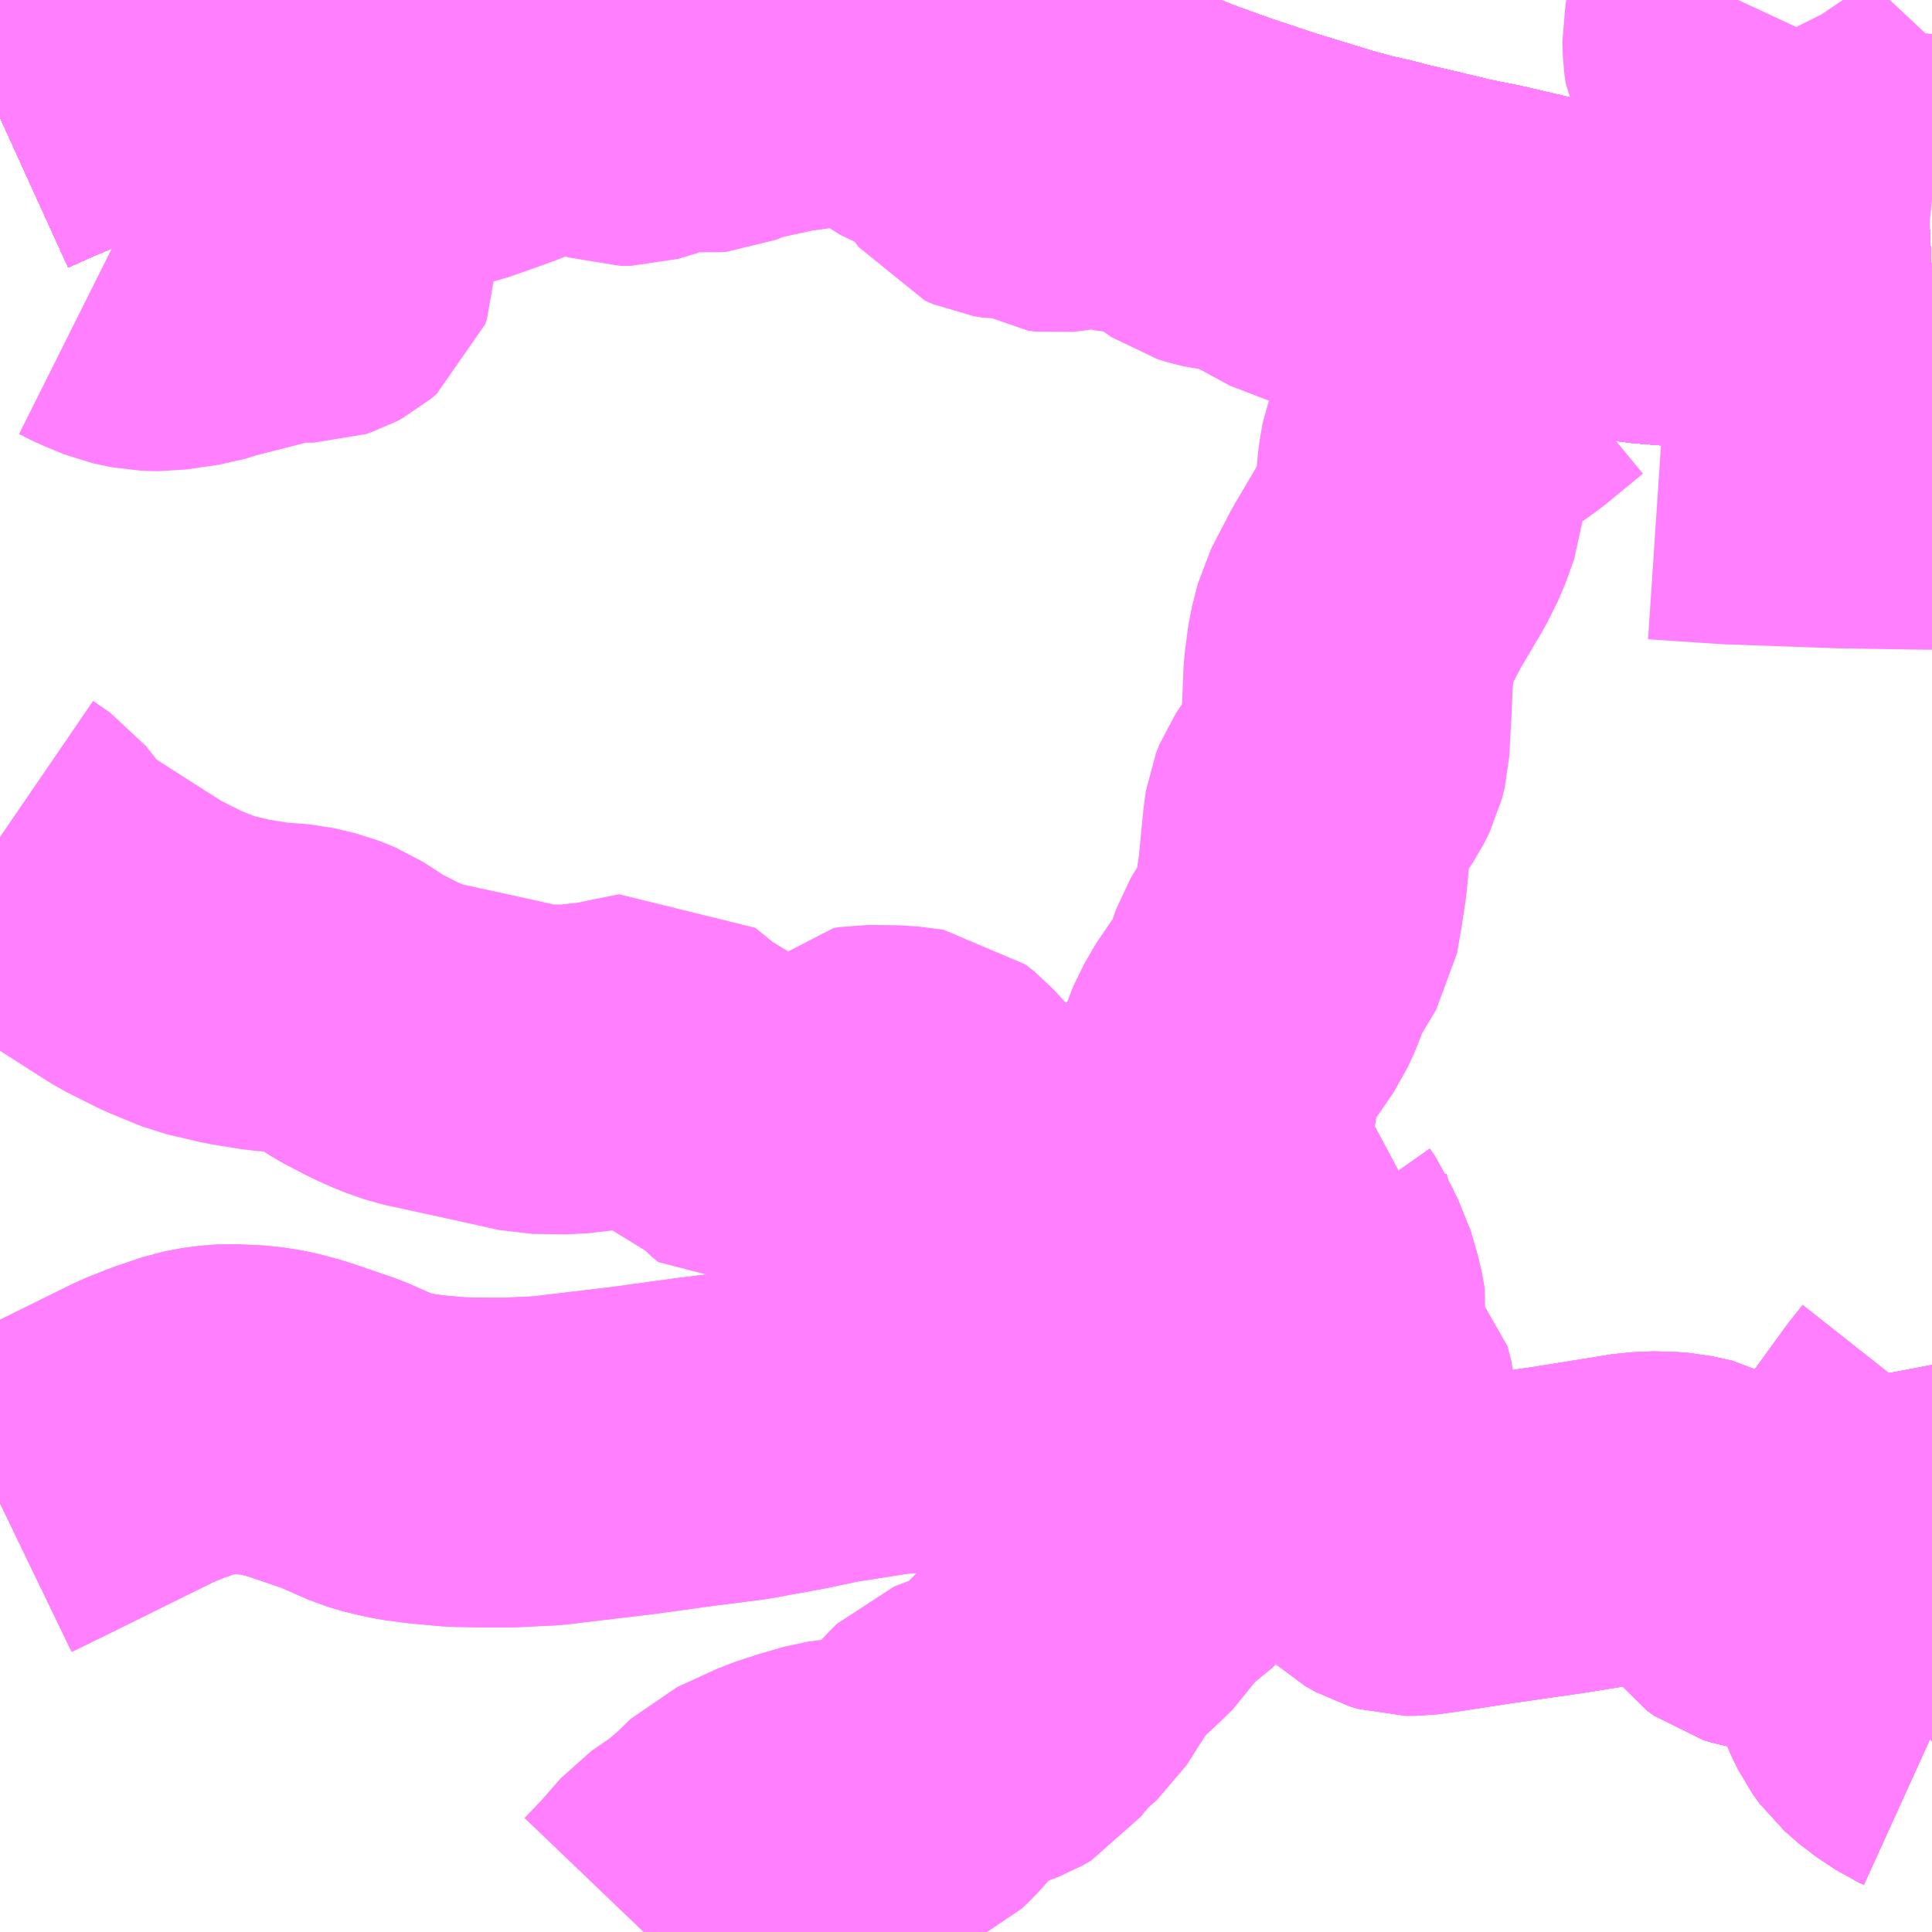 <?xml version="1.0" encoding="UTF-8"?>
<svg  xmlns="http://www.w3.org/2000/svg" xmlns:xlink="http://www.w3.org/1999/xlink" xmlns:go="http://purl.org/svgmap/profile" property="N07_001,N07_002,N07_003,N07_004,N07_005,N07_006,N07_007" viewBox="13346.191 -3454.102 4.395 4.395" go:dataArea="13346.19140625 -3454.1015625 4.39453125 4.39453125" >
<globalCoordinateSystem srsName="http://purl.org/crs/84" transform="matrix(100.0,0.0,0.0,-100.0,0.0,0.0)" />
<defs>
 <g id="p0" >
  <circle cx="0.0" cy="0.0" r="3" stroke="green" stroke-width="0.75" vector-effect="non-scaling-stroke" />
 </g>
</defs>
<g fill="none" fill-rule="evenodd" stroke="#FF00FF" stroke-width="0.75" opacity="0.5" vector-effect="non-scaling-stroke" stroke-linejoin="bevel" >
<path content="1,JR九州バス（株）,福岡・小倉～神戸・大阪（山陽道昼特急博多号）,1.0,1.0,1.0," xlink:title="1" d="M13350.586,-3453.467L13350.435,-3453.46L13350.301,-3453.454L13350.149,-3453.454L13350.061,-3453.458L13349.935,-3453.468L13349.829,-3453.486L13349.738,-3453.502L13349.717,-3453.506L13349.575,-3453.539L13349.546,-3453.545L13349.535,-3453.547L13349.501,-3453.554L13349.405,-3453.577L13349.344,-3453.591L13349.319,-3453.598L13349.267,-3453.61L13349.211,-3453.625L13349.074,-3453.667L13348.954,-3453.707L13348.865,-3453.739L13348.776,-3453.775L13348.702,-3453.806L13348.614,-3453.845L13348.508,-3453.889L13348.389,-3453.939L13348.378,-3453.943L13348.301,-3453.976L13348.279,-3453.984L13348.235,-3454L13348.195,-3454.015L13348.142,-3454.035L13348.085,-3454.055L13348.018,-3454.075L13347.953,-3454.092L13347.912,-3454.102M13346.948,-3454.102L13346.883,-3454.088L13346.81,-3454.069L13346.724,-3454.044L13346.669,-3454.026L13346.595,-3453.999L13346.531,-3453.974L13346.475,-3453.953L13346.354,-3453.905L13346.336,-3453.898L13346.251,-3453.862L13346.202,-3453.84L13346.191,-3453.835"/>
<path content="1,JR四国バス（株）,高松エクスプレス広島号　高松⇔広島,2.0,2.0,2.0," xlink:title="1" d="M13350.586,-3453.467L13350.435,-3453.46L13350.301,-3453.454L13350.149,-3453.454L13350.061,-3453.458L13349.935,-3453.468L13349.829,-3453.486L13349.738,-3453.502L13349.717,-3453.506L13349.575,-3453.539L13349.546,-3453.545L13349.535,-3453.547L13349.501,-3453.554L13349.405,-3453.577L13349.344,-3453.591L13349.319,-3453.598L13349.267,-3453.61L13349.211,-3453.625L13349.074,-3453.667L13348.954,-3453.707L13348.865,-3453.739L13348.776,-3453.775L13348.702,-3453.806L13348.614,-3453.845L13348.508,-3453.889L13348.389,-3453.939L13348.378,-3453.943L13348.301,-3453.976L13348.279,-3453.984L13348.235,-3454L13348.195,-3454.015L13348.142,-3454.035L13348.085,-3454.055L13348.018,-3454.075L13347.953,-3454.092L13347.912,-3454.102M13346.948,-3454.102L13346.883,-3454.088L13346.81,-3454.069L13346.724,-3454.044L13346.669,-3454.026L13346.595,-3453.999L13346.531,-3453.974L13346.475,-3453.953L13346.354,-3453.905L13346.336,-3453.898L13346.251,-3453.862L13346.202,-3453.84L13346.191,-3453.835"/>
<path content="1,サンデン交通（株）,下関～大阪,1.0,1.0,1.0," xlink:title="1" d="M13346.191,-3453.835L13346.202,-3453.84L13346.251,-3453.862L13346.336,-3453.898L13346.354,-3453.905L13346.475,-3453.953L13346.531,-3453.974L13346.595,-3453.999L13346.669,-3454.026L13346.724,-3454.044L13346.81,-3454.069L13346.883,-3454.088L13346.948,-3454.102M13347.912,-3454.102L13347.953,-3454.092L13348.018,-3454.075L13348.085,-3454.055L13348.142,-3454.035L13348.195,-3454.015L13348.235,-3454L13348.279,-3453.984L13348.301,-3453.976L13348.378,-3453.943L13348.389,-3453.939L13348.508,-3453.889L13348.614,-3453.845L13348.702,-3453.806L13348.776,-3453.775L13348.865,-3453.739L13348.954,-3453.707L13349.074,-3453.667L13349.211,-3453.625L13349.267,-3453.61L13349.319,-3453.598L13349.344,-3453.591L13349.405,-3453.577L13349.501,-3453.554L13349.535,-3453.547L13349.546,-3453.545L13349.575,-3453.539L13349.717,-3453.506L13349.738,-3453.502L13349.829,-3453.486L13349.935,-3453.468L13350.061,-3453.458L13350.149,-3453.454L13350.301,-3453.454L13350.435,-3453.46L13350.586,-3453.467"/>
<path content="1,三重交通（株）,鳥羽～福岡,1.0,1.0,1.0," xlink:title="1" d="M13346.191,-3453.835L13346.202,-3453.84L13346.251,-3453.862L13346.336,-3453.898L13346.354,-3453.905L13346.475,-3453.953L13346.531,-3453.974L13346.595,-3453.999L13346.669,-3454.026L13346.724,-3454.044L13346.81,-3454.069L13346.883,-3454.088L13346.948,-3454.102M13347.912,-3454.102L13347.953,-3454.092L13348.018,-3454.075L13348.085,-3454.055L13348.142,-3454.035L13348.195,-3454.015L13348.235,-3454L13348.279,-3453.984L13348.301,-3453.976L13348.378,-3453.943L13348.389,-3453.939L13348.508,-3453.889L13348.614,-3453.845L13348.702,-3453.806L13348.776,-3453.775L13348.865,-3453.739L13348.954,-3453.707L13349.074,-3453.667L13349.211,-3453.625L13349.267,-3453.61L13349.319,-3453.598L13349.344,-3453.591L13349.405,-3453.577L13349.501,-3453.554L13349.535,-3453.547L13349.546,-3453.545L13349.575,-3453.539L13349.717,-3453.506L13349.738,-3453.502L13349.829,-3453.486L13349.935,-3453.468L13350.061,-3453.458L13350.149,-3453.454L13350.301,-3453.454L13350.435,-3453.46L13350.586,-3453.467"/>
<path content="1,下津井電鉄（株）,岡山～福岡線,1.0,1.0,1.0," xlink:title="1" d="M13350.586,-3453.467L13350.435,-3453.46L13350.301,-3453.454L13350.149,-3453.454L13350.061,-3453.458L13349.935,-3453.468L13349.829,-3453.486L13349.738,-3453.502L13349.717,-3453.506L13349.575,-3453.539L13349.546,-3453.545L13349.535,-3453.547L13349.501,-3453.554L13349.405,-3453.577L13349.344,-3453.591L13349.319,-3453.598L13349.267,-3453.61L13349.211,-3453.625L13349.074,-3453.667L13348.954,-3453.707L13348.865,-3453.739L13348.776,-3453.775L13348.702,-3453.806L13348.614,-3453.845L13348.508,-3453.889L13348.389,-3453.939L13348.378,-3453.943L13348.301,-3453.976L13348.279,-3453.984L13348.235,-3454L13348.195,-3454.015L13348.142,-3454.035L13348.085,-3454.055L13348.018,-3454.075L13347.953,-3454.092L13347.912,-3454.102M13346.948,-3454.102L13346.883,-3454.088L13346.81,-3454.069L13346.724,-3454.044L13346.669,-3454.026L13346.595,-3453.999L13346.531,-3453.974L13346.475,-3453.953L13346.354,-3453.905L13346.336,-3453.898L13346.251,-3453.862L13346.202,-3453.84L13346.191,-3453.835"/>
<path content="1,両備ホールディングス（株）,サンサンライナー　岡山～広島線,4.0,4.0,4.0," xlink:title="1" d="M13350.586,-3453.467L13350.435,-3453.46L13350.301,-3453.454L13350.149,-3453.454L13350.061,-3453.458L13349.935,-3453.468L13349.829,-3453.486L13349.738,-3453.502L13349.717,-3453.506L13349.575,-3453.539L13349.546,-3453.545L13349.535,-3453.547L13349.501,-3453.554L13349.405,-3453.577L13349.344,-3453.591L13349.319,-3453.598L13349.267,-3453.61L13349.211,-3453.625L13349.074,-3453.667L13348.954,-3453.707L13348.865,-3453.739L13348.776,-3453.775L13348.702,-3453.806L13348.614,-3453.845L13348.508,-3453.889L13348.389,-3453.939L13348.378,-3453.943L13348.301,-3453.976L13348.279,-3453.984L13348.235,-3454L13348.195,-3454.015L13348.142,-3454.035L13348.085,-3454.055L13348.018,-3454.075L13347.953,-3454.092L13347.912,-3454.102M13346.948,-3454.102L13346.883,-3454.088L13346.81,-3454.069L13346.724,-3454.044L13346.669,-3454.026L13346.595,-3453.999L13346.531,-3453.974L13346.475,-3453.953L13346.354,-3453.905L13346.336,-3453.898L13346.251,-3453.862L13346.202,-3453.84L13346.191,-3453.835"/>
<path content="1,両備ホールディングス（株）,ペガサス　倉敷・岡山～小倉・福岡線,1.0,1.0,1.0," xlink:title="1" d="M13350.586,-3453.467L13350.435,-3453.46L13350.301,-3453.454L13350.149,-3453.454L13350.061,-3453.458L13349.935,-3453.468L13349.829,-3453.486L13349.738,-3453.502L13349.717,-3453.506L13349.575,-3453.539L13349.546,-3453.545L13349.535,-3453.547L13349.501,-3453.554L13349.405,-3453.577L13349.344,-3453.591L13349.319,-3453.598L13349.267,-3453.61L13349.211,-3453.625L13349.074,-3453.667L13348.954,-3453.707L13348.865,-3453.739L13348.776,-3453.775L13348.702,-3453.806L13348.614,-3453.845L13348.508,-3453.889L13348.389,-3453.939L13348.378,-3453.943L13348.301,-3453.976L13348.279,-3453.984L13348.235,-3454L13348.195,-3454.015L13348.142,-3454.035L13348.085,-3454.055L13348.018,-3454.075L13347.953,-3454.092L13347.912,-3454.102M13346.948,-3454.102L13346.883,-3454.088L13346.81,-3454.069L13346.724,-3454.044L13346.669,-3454.026L13346.595,-3453.999L13346.531,-3453.974L13346.475,-3453.953L13346.354,-3453.905L13346.336,-3453.898L13346.251,-3453.862L13346.202,-3453.84L13346.191,-3453.835"/>
<path content="1,中国JRバス（株）,呉・西条～大阪　呉エクスプレス大阪号・呉ドリーム大阪号,2.0,2.0,2.0," xlink:title="1" d="M13350.586,-3453.467L13350.435,-3453.46L13350.301,-3453.454L13350.149,-3453.454L13350.061,-3453.458L13349.935,-3453.468L13349.829,-3453.486L13349.738,-3453.502L13349.717,-3453.506L13349.575,-3453.539L13349.546,-3453.545L13349.535,-3453.547L13349.501,-3453.554L13349.405,-3453.577L13349.344,-3453.591L13349.319,-3453.598L13349.267,-3453.61L13349.211,-3453.625L13349.074,-3453.667L13348.954,-3453.707L13348.865,-3453.739L13348.776,-3453.775L13348.702,-3453.806L13348.614,-3453.845L13348.508,-3453.889L13348.389,-3453.939L13348.378,-3453.943L13348.301,-3453.976L13348.279,-3453.984L13348.235,-3454L13348.195,-3454.015L13348.142,-3454.035L13348.085,-3454.055L13348.018,-3454.075L13347.953,-3454.092L13347.912,-3454.102M13346.948,-3454.102L13346.883,-3454.088L13346.81,-3454.069L13346.724,-3454.044L13346.669,-3454.026L13346.595,-3453.999L13346.531,-3453.974L13346.475,-3453.953L13346.354,-3453.905L13346.336,-3453.898L13346.251,-3453.862L13346.202,-3453.84L13346.191,-3453.835"/>
<path content="1,中国JRバス（株）,広島・西条～大阪・京都　青春道昼特急広島号・青春ドリーム広島号,2.0,2.0,2.0," xlink:title="1" d="M13346.191,-3453.835L13346.202,-3453.84L13346.251,-3453.862L13346.336,-3453.898L13346.354,-3453.905L13346.475,-3453.953L13346.531,-3453.974L13346.595,-3453.999L13346.669,-3454.026L13346.724,-3454.044L13346.81,-3454.069L13346.883,-3454.088L13346.948,-3454.102M13347.912,-3454.102L13347.953,-3454.092L13348.018,-3454.075L13348.085,-3454.055L13348.142,-3454.035L13348.195,-3454.015L13348.235,-3454L13348.279,-3453.984L13348.301,-3453.976L13348.378,-3453.943L13348.389,-3453.939L13348.508,-3453.889L13348.614,-3453.845L13348.702,-3453.806L13348.776,-3453.775L13348.865,-3453.739L13348.954,-3453.707L13349.074,-3453.667L13349.211,-3453.625L13349.267,-3453.61L13349.319,-3453.598L13349.344,-3453.591L13349.405,-3453.577L13349.501,-3453.554L13349.535,-3453.547L13349.546,-3453.545L13349.575,-3453.539L13349.717,-3453.506L13349.738,-3453.502L13349.829,-3453.486L13349.935,-3453.468L13350.061,-3453.458L13350.149,-3453.454L13350.301,-3453.454L13350.435,-3453.46L13350.586,-3453.467"/>
<path content="1,中国JRバス（株）,広島～大阪・京都　山陽道昼特急広島号・山陽ドリーム広島号,5.0,5.0,5.0," xlink:title="1" d="M13346.191,-3453.835L13346.202,-3453.84L13346.251,-3453.862L13346.336,-3453.898L13346.354,-3453.905L13346.475,-3453.953L13346.531,-3453.974L13346.595,-3453.999L13346.669,-3454.026L13346.724,-3454.044L13346.81,-3454.069L13346.883,-3454.088L13346.948,-3454.102M13347.912,-3454.102L13347.953,-3454.092L13348.018,-3454.075L13348.085,-3454.055L13348.142,-3454.035L13348.195,-3454.015L13348.235,-3454L13348.279,-3453.984L13348.301,-3453.976L13348.378,-3453.943L13348.389,-3453.939L13348.508,-3453.889L13348.614,-3453.845L13348.702,-3453.806L13348.776,-3453.775L13348.865,-3453.739L13348.954,-3453.707L13349.074,-3453.667L13349.211,-3453.625L13349.267,-3453.61L13349.319,-3453.598L13349.344,-3453.591L13349.405,-3453.577L13349.501,-3453.554L13349.535,-3453.547L13349.546,-3453.545L13349.575,-3453.539L13349.717,-3453.506L13349.738,-3453.502L13349.829,-3453.486L13349.935,-3453.468L13350.061,-3453.458L13350.149,-3453.454L13350.301,-3453.454L13350.435,-3453.46L13350.586,-3453.467"/>
<path content="1,中国JRバス（株）,広島～岡山　サンサンライナー,12.0,12.0,12.0," xlink:title="1" d="M13350.586,-3453.467L13350.435,-3453.46L13350.301,-3453.454L13350.149,-3453.454L13350.061,-3453.458L13349.935,-3453.468L13349.829,-3453.486L13349.738,-3453.502L13349.717,-3453.506L13349.575,-3453.539L13349.546,-3453.545L13349.535,-3453.547L13349.501,-3453.554L13349.405,-3453.577L13349.344,-3453.591L13349.319,-3453.598L13349.267,-3453.61L13349.211,-3453.625L13349.074,-3453.667L13348.954,-3453.707L13348.865,-3453.739L13348.776,-3453.775L13348.702,-3453.806L13348.614,-3453.845L13348.508,-3453.889L13348.389,-3453.939L13348.378,-3453.943L13348.301,-3453.976L13348.279,-3453.984L13348.235,-3454L13348.195,-3454.015L13348.142,-3454.035L13348.085,-3454.055L13348.018,-3454.075L13347.953,-3454.092L13347.912,-3454.102M13346.948,-3454.102L13346.883,-3454.088L13346.81,-3454.069L13346.724,-3454.044L13346.669,-3454.026L13346.595,-3453.999L13346.531,-3453.974L13346.475,-3453.953L13346.354,-3453.905L13346.336,-3453.898L13346.251,-3453.862L13346.202,-3453.84L13346.191,-3453.835"/>
<path content="1,中国JRバス（株）,広島～東京　ニューブリーズ号,2.0,2.0,2.0," xlink:title="1" d="M13346.191,-3453.835L13346.202,-3453.84L13346.251,-3453.862L13346.336,-3453.898L13346.354,-3453.905L13346.475,-3453.953L13346.531,-3453.974L13346.595,-3453.999L13346.669,-3454.026L13346.724,-3454.044L13346.81,-3454.069L13346.883,-3454.088L13346.948,-3454.102M13347.912,-3454.102L13347.953,-3454.092L13348.018,-3454.075L13348.085,-3454.055L13348.142,-3454.035L13348.195,-3454.015L13348.235,-3454L13348.279,-3453.984L13348.301,-3453.976L13348.378,-3453.943L13348.389,-3453.939L13348.508,-3453.889L13348.614,-3453.845L13348.702,-3453.806L13348.776,-3453.775L13348.865,-3453.739L13348.954,-3453.707L13349.074,-3453.667L13349.211,-3453.625L13349.267,-3453.61L13349.319,-3453.598L13349.344,-3453.591L13349.405,-3453.577L13349.501,-3453.554L13349.535,-3453.547L13349.546,-3453.545L13349.575,-3453.539L13349.717,-3453.506L13349.738,-3453.502L13349.829,-3453.486L13349.935,-3453.468L13350.061,-3453.458L13350.149,-3453.454L13350.301,-3453.454L13350.435,-3453.46L13350.586,-3453.467"/>
<path content="1,九州産交バス（株）,熊本⇔名古屋,1.0,1.0,1.0," xlink:title="1" d="M13350.586,-3453.467L13350.435,-3453.46L13350.301,-3453.454L13350.149,-3453.454L13350.061,-3453.458L13349.935,-3453.468L13349.829,-3453.486L13349.738,-3453.502L13349.717,-3453.506L13349.575,-3453.539L13349.546,-3453.545L13349.535,-3453.547L13349.501,-3453.554L13349.405,-3453.577L13349.344,-3453.591L13349.319,-3453.598L13349.267,-3453.61L13349.211,-3453.625L13349.074,-3453.667L13348.954,-3453.707L13348.865,-3453.739L13348.776,-3453.775L13348.702,-3453.806L13348.614,-3453.845L13348.508,-3453.889L13348.389,-3453.939L13348.378,-3453.943L13348.301,-3453.976L13348.279,-3453.984L13348.235,-3454L13348.195,-3454.015L13348.142,-3454.035L13348.085,-3454.055L13348.018,-3454.075L13347.953,-3454.092L13347.912,-3454.102M13346.948,-3454.102L13346.883,-3454.088L13346.81,-3454.069L13346.724,-3454.044L13346.669,-3454.026L13346.595,-3453.999L13346.531,-3453.974L13346.475,-3453.953L13346.354,-3453.905L13346.336,-3453.898L13346.251,-3453.862L13346.202,-3453.84L13346.191,-3453.835"/>
<path content="1,九州産交バス（株）,熊本⇔大阪・京都,1.0,1.0,1.0," xlink:title="1" d="M13350.586,-3453.467L13350.435,-3453.46L13350.301,-3453.454L13350.149,-3453.454L13350.061,-3453.458L13349.935,-3453.468L13349.829,-3453.486L13349.738,-3453.502L13349.717,-3453.506L13349.575,-3453.539L13349.546,-3453.545L13349.535,-3453.547L13349.501,-3453.554L13349.405,-3453.577L13349.344,-3453.591L13349.319,-3453.598L13349.267,-3453.61L13349.211,-3453.625L13349.074,-3453.667L13348.954,-3453.707L13348.865,-3453.739L13348.776,-3453.775L13348.702,-3453.806L13348.614,-3453.845L13348.508,-3453.889L13348.389,-3453.939L13348.378,-3453.943L13348.301,-3453.976L13348.279,-3453.984L13348.235,-3454L13348.195,-3454.015L13348.142,-3454.035L13348.085,-3454.055L13348.018,-3454.075L13347.953,-3454.092L13347.912,-3454.102M13346.948,-3454.102L13346.883,-3454.088L13346.81,-3454.069L13346.724,-3454.044L13346.669,-3454.026L13346.595,-3453.999L13346.531,-3453.974L13346.475,-3453.953L13346.354,-3453.905L13346.336,-3453.898L13346.251,-3453.862L13346.202,-3453.84L13346.191,-3453.835"/>
<path content="1,九州産交バス（株）,鹿児島・熊本～神戸・尼崎（トワイライト号）,1.0,1.0,1.0," xlink:title="1" d="M13350.586,-3453.467L13350.435,-3453.46L13350.301,-3453.454L13350.149,-3453.454L13350.061,-3453.458L13349.935,-3453.468L13349.829,-3453.486L13349.738,-3453.502L13349.717,-3453.506L13349.575,-3453.539L13349.546,-3453.545L13349.535,-3453.547L13349.501,-3453.554L13349.405,-3453.577L13349.344,-3453.591L13349.319,-3453.598L13349.267,-3453.61L13349.211,-3453.625L13349.074,-3453.667L13348.954,-3453.707L13348.865,-3453.739L13348.776,-3453.775L13348.702,-3453.806L13348.614,-3453.845L13348.508,-3453.889L13348.389,-3453.939L13348.378,-3453.943L13348.301,-3453.976L13348.279,-3453.984L13348.235,-3454L13348.195,-3454.015L13348.142,-3454.035L13348.085,-3454.055L13348.018,-3454.075L13347.953,-3454.092L13347.912,-3454.102M13346.948,-3454.102L13346.883,-3454.088L13346.81,-3454.069L13346.724,-3454.044L13346.669,-3454.026L13346.595,-3453.999L13346.531,-3453.974L13346.475,-3453.953L13346.354,-3453.905L13346.336,-3453.898L13346.251,-3453.862L13346.202,-3453.84L13346.191,-3453.835"/>
<path content="1,井笠鉄道（株）,カブトガニ号,3.0,3.0,3.0," xlink:title="1" d="M13350.586,-3450.187L13350.563,-3450.169L13350.575,-3450.161L13350.586,-3450.156"/>
<path content="1,井笠鉄道（株）,コムプラザ笠岡・茂平車庫～国道～福山線,14.5,9.0,9.0," xlink:title="1" d="M13350.283,-3450.525L13350.268,-3450.512"/>
<path content="1,井笠鉄道（株）,コムプラザ笠岡・茂平車庫～国道～福山線,14.5,9.0,9.0," xlink:title="1" d="M13350.283,-3450.525L13350.335,-3450.501L13350.378,-3450.466L13350.406,-3450.429L13350.43,-3450.375L13350.467,-3450.272L13350.482,-3450.241L13350.498,-3450.219L13350.531,-3450.19L13350.563,-3450.169L13350.575,-3450.161L13350.586,-3450.156"/>
<path content="1,井笠鉄道（株）,コムプラザ笠岡・茂平車庫～国道～福山線,14.5,9.0,9.0," xlink:title="1" d="M13346.191,-3450.682L13346.22,-3450.696L13346.269,-3450.72L13346.524,-3450.846L13346.574,-3450.866L13346.636,-3450.887L13346.674,-3450.894L13346.712,-3450.897L13346.775,-3450.894L13346.819,-3450.887L13346.864,-3450.875L13346.967,-3450.84L13347.044,-3450.806L13347.079,-3450.796L13347.117,-3450.788L13347.162,-3450.782L13347.229,-3450.776L13347.292,-3450.775L13347.351,-3450.775L13347.435,-3450.779L13347.628,-3450.802L13347.774,-3450.822L13347.877,-3450.835L13347.998,-3450.857L13348.073,-3450.873L13348.214,-3450.895L13348.267,-3450.899L13348.736,-3450.898L13348.78,-3450.896L13348.917,-3450.888L13349.154,-3450.869L13349.197,-3450.864L13349.225,-3450.857L13349.246,-3450.847L13349.261,-3450.837L13349.286,-3450.814L13349.297,-3450.789L13349.302,-3450.749L13349.31,-3450.653L13349.314,-3450.633L13349.324,-3450.613L13349.345,-3450.593L13349.368,-3450.58L13349.388,-3450.574L13349.412,-3450.574L13349.468,-3450.582L13349.578,-3450.599L13349.732,-3450.621L13349.919,-3450.651L13349.967,-3450.653L13350.006,-3450.65L13350.052,-3450.64L13350.084,-3450.622L13350.163,-3450.583L13350.178,-3450.575L13350.283,-3450.525"/>
<path content="1,井笠鉄道（株）,井原～（山王・七日市）～笠岡線,26.0,18.0,18.0," xlink:title="1" d="M13350.432,-3450.692L13350.36,-3450.591L13350.297,-3450.532L13350.283,-3450.525L13350.268,-3450.512L13350.253,-3450.5L13350.232,-3450.494L13350.211,-3450.494L13350.194,-3450.497L13350.174,-3450.503L13350.156,-3450.516L13350.145,-3450.531L13350.144,-3450.549L13350.148,-3450.566L13350.163,-3450.583L13350.084,-3450.622L13350.052,-3450.64L13350.006,-3450.65L13349.967,-3450.653L13349.919,-3450.651L13349.732,-3450.621"/>
<path content="1,井笠鉄道（株）,井原～（山王・七日市）～笠岡線,26.0,18.0,18.0," xlink:title="1" d="M13350.432,-3450.692L13350.492,-3450.653L13350.579,-3450.606L13350.493,-3450.526"/>
<path content="1,井笠鉄道（株）,井原～（山王・七日市）～笠岡線,26.0,18.0,18.0," xlink:title="1" d="M13350.145,-3454.102L13350.132,-3454.074L13350.127,-3454.054L13350.12,-3454.019L13350.121,-3453.986L13350.124,-3453.964L13350.138,-3453.936L13350.159,-3453.905L13350.191,-3453.868L13350.231,-3453.831L13350.328,-3453.74L13350.371,-3453.703L13350.409,-3453.679L13350.44,-3453.666L13350.484,-3453.657L13350.557,-3453.651L13350.586,-3453.648M13350.586,-3450.901L13350.556,-3450.863L13350.442,-3450.706L13350.432,-3450.692"/>
<path content="1,井笠鉄道（株）,笠岡～今井循環線,3.0,2.0,0.0," xlink:title="1" d="M13350.283,-3450.525L13350.178,-3450.575L13350.163,-3450.583L13350.148,-3450.566L13350.144,-3450.549L13350.145,-3450.531L13350.156,-3450.516L13350.174,-3450.503L13350.194,-3450.497L13350.211,-3450.494L13350.232,-3450.494L13350.253,-3450.5L13350.268,-3450.512L13350.283,-3450.525"/>
<path content="1,井笠鉄道（株）,笠岡～今井循環線,3.0,2.0,0.0," xlink:title="1" d="M13350.283,-3450.525L13350.297,-3450.532L13350.36,-3450.591L13350.432,-3450.692"/>
<path content="1,井笠鉄道（株）,笠岡～今井循環線,3.0,2.0,0.0," xlink:title="1" d="M13350.493,-3450.526L13350.579,-3450.606L13350.492,-3450.653L13350.432,-3450.692"/>
<path content="1,井笠鉄道（株）,笠岡～今井循環線,3.0,2.0,0.0," xlink:title="1" d="M13350.432,-3450.692L13350.442,-3450.706L13350.556,-3450.863L13350.586,-3450.901M13350.586,-3450.156L13350.575,-3450.161L13350.563,-3450.169L13350.531,-3450.19L13350.498,-3450.219L13350.482,-3450.241L13350.467,-3450.272L13350.43,-3450.375L13350.406,-3450.429L13350.378,-3450.466L13350.335,-3450.501L13350.283,-3450.525"/>
<path content="1,井笠鉄道（株）,笠岡～坪生～福山線,7.5,7.0,7.0," xlink:title="1" d="M13346.191,-3452.198L13346.229,-3452.172L13346.26,-3452.133L13346.287,-3452.102L13346.333,-3452.066L13346.458,-3451.986L13346.51,-3451.953L13346.584,-3451.916L13346.655,-3451.887L13346.732,-3451.869L13346.8,-3451.858L13346.865,-3451.853L13346.912,-3451.842L13346.949,-3451.827L13347.009,-3451.788L13347.065,-3451.759L13347.103,-3451.742L13347.143,-3451.728L13347.304,-3451.693L13347.407,-3451.67L13347.485,-3451.669L13347.565,-3451.678L13347.618,-3451.689L13347.673,-3451.7L13347.731,-3451.653L13347.895,-3451.552L13347.909,-3451.535L13347.925,-3451.522L13347.97,-3451.53L13348.06,-3451.557L13348.103,-3451.57L13348.123,-3451.586L13348.141,-3451.613L13348.149,-3451.621L13348.161,-3451.623L13348.235,-3451.622L13348.29,-3451.615L13348.31,-3451.599L13348.379,-3451.524L13348.411,-3451.497L13348.449,-3451.479L13348.485,-3451.461L13348.524,-3451.421L13348.55,-3451.405L13348.576,-3451.423L13348.627,-3451.439L13348.678,-3451.455L13348.699,-3451.456L13348.717,-3451.453L13348.732,-3451.444L13348.798,-3451.39L13348.833,-3451.378L13348.859,-3451.377L13348.866,-3451.379L13348.87,-3451.393L13348.875,-3451.4L13348.883,-3451.401L13348.907,-3451.402L13348.942,-3451.398L13348.987,-3451.392L13349.004,-3451.39L13349.132,-3451.359L13349.121,-3451.329L13349.137,-3451.273L13349.149,-3451.256L13349.16,-3451.229L13349.176,-3451.199L13349.193,-3451.14L13349.199,-3451.106L13349.195,-3451.079L13349.198,-3451.034L13349.204,-3451.005L13349.234,-3450.969L13349.257,-3450.946L13349.266,-3450.911L13349.268,-3450.878L13349.261,-3450.837L13349.286,-3450.814L13349.297,-3450.789L13349.302,-3450.749L13349.31,-3450.653L13349.314,-3450.633L13349.324,-3450.613L13349.345,-3450.593L13349.368,-3450.58L13349.388,-3450.574L13349.412,-3450.574L13349.468,-3450.582L13349.578,-3450.599L13349.732,-3450.621L13349.919,-3450.651L13349.967,-3450.653L13350.006,-3450.65L13350.052,-3450.64L13350.084,-3450.622L13350.163,-3450.583L13350.148,-3450.566L13350.144,-3450.549L13350.145,-3450.531L13350.156,-3450.516L13350.174,-3450.503L13350.194,-3450.497L13350.211,-3450.494L13350.232,-3450.494L13350.253,-3450.5L13350.268,-3450.512L13350.283,-3450.525L13350.297,-3450.532L13350.36,-3450.591L13350.432,-3450.692L13350.492,-3450.653L13350.579,-3450.606L13350.493,-3450.526"/>
<path content="1,井笠鉄道（株）,笠岡～城見台団地～総合スポーツ公園～笠岡線,3.0,2.0,2.0," xlink:title="1" d="M13346.191,-3450.682L13346.22,-3450.696L13346.269,-3450.72L13346.524,-3450.846L13346.574,-3450.866L13346.636,-3450.887L13346.674,-3450.894L13346.712,-3450.897L13346.775,-3450.894L13346.819,-3450.887L13346.864,-3450.875L13346.967,-3450.84L13347.044,-3450.806L13347.079,-3450.796L13347.117,-3450.788L13347.162,-3450.782L13347.229,-3450.776L13347.292,-3450.775L13347.351,-3450.775L13347.435,-3450.779L13347.628,-3450.802L13347.774,-3450.822L13347.877,-3450.835L13347.998,-3450.857L13348.073,-3450.873L13348.214,-3450.895L13348.267,-3450.899L13348.736,-3450.898L13348.78,-3450.896"/>
<path content="1,井笠鉄道（株）,笠岡～城見台団地～総合スポーツ公園～笠岡線,3.0,2.0,2.0," xlink:title="1" d="M13348.78,-3450.896L13348.777,-3450.858L13348.763,-3450.829L13348.741,-3450.791L13348.733,-3450.74L13348.72,-3450.712L13348.718,-3450.696L13348.719,-3450.682L13348.724,-3450.673L13348.732,-3450.663L13348.849,-3450.607L13348.822,-3450.575L13348.811,-3450.563L13348.788,-3450.549L13348.765,-3450.531L13348.734,-3450.482L13348.704,-3450.453L13348.66,-3450.412L13348.632,-3450.379L13348.574,-3450.288L13348.537,-3450.255L13348.502,-3450.215L13348.487,-3450.195L13348.466,-3450.183L13348.391,-3450.155L13348.36,-3450.143L13348.343,-3450.126L13348.274,-3450.048L13348.259,-3450.034L13348.218,-3450.015L13348.146,-3450.005L13348.08,-3449.996L13348.028,-3449.981L13347.979,-3449.965L13347.887,-3449.923L13347.85,-3449.887L13347.807,-3449.85L13347.749,-3449.81L13347.7,-3449.754L13347.655,-3449.707"/>
<path content="1,井笠鉄道（株）,笠岡～城見台団地～総合スポーツ公園～笠岡線,3.0,2.0,2.0," xlink:title="1" d="M13348.78,-3450.896L13348.917,-3450.888L13349.154,-3450.869L13349.197,-3450.864L13349.225,-3450.857L13349.246,-3450.847L13349.261,-3450.837L13349.286,-3450.814L13349.297,-3450.789L13349.302,-3450.749L13349.31,-3450.653L13349.314,-3450.633L13349.324,-3450.613L13349.345,-3450.593L13349.368,-3450.58L13349.388,-3450.574L13349.412,-3450.574L13349.468,-3450.582L13349.578,-3450.599L13349.732,-3450.621L13349.919,-3450.651L13349.967,-3450.653L13350.006,-3450.65L13350.052,-3450.64L13350.084,-3450.622L13350.163,-3450.583L13350.148,-3450.566L13350.144,-3450.549L13350.145,-3450.531L13350.156,-3450.516L13350.174,-3450.503L13350.194,-3450.497L13350.211,-3450.494L13350.232,-3450.494L13350.253,-3450.5L13350.268,-3450.512L13350.283,-3450.525L13350.297,-3450.532L13350.36,-3450.591L13350.432,-3450.692L13350.492,-3450.653L13350.579,-3450.606L13350.493,-3450.526"/>
<path content="1,井笠鉄道（株）,笠岡～大井ハイランド・尾坂・矢掛線,21.0,14.0,13.0," xlink:title="1" d="M13350.493,-3450.526L13350.579,-3450.606L13350.492,-3450.653L13350.432,-3450.692L13350.442,-3450.706L13350.556,-3450.863L13350.586,-3450.901"/>
<path content="1,井笠鉄道（株）,笠岡～大井ハイランド・尾坂・矢掛線,21.0,14.0,13.0," xlink:title="1" d="M13350.586,-3452.999L13350.572,-3452.999L13350.383,-3453.002L13350.13,-3453.011L13349.965,-3453.022"/>
<path content="1,井笠鉄道（株）,笠岡～富岡～（竹田・正頭）～寄島線,2.0,1.0,0.0," xlink:title="1" d="M13350.586,-3450.156L13350.575,-3450.161L13350.563,-3450.169L13350.531,-3450.19L13350.498,-3450.219L13350.482,-3450.241L13350.467,-3450.272L13350.43,-3450.375L13350.406,-3450.429L13350.378,-3450.466L13350.335,-3450.501L13350.283,-3450.525"/>
<path content="1,井笠鉄道（株）,笠岡～富岡～（竹田・正頭）～寄島線,2.0,1.0,0.0," xlink:title="1" d="M13350.283,-3450.525L13350.178,-3450.575L13350.163,-3450.583L13350.148,-3450.566L13350.144,-3450.549L13350.145,-3450.531L13350.156,-3450.516L13350.174,-3450.503L13350.194,-3450.497L13350.211,-3450.494L13350.232,-3450.494L13350.253,-3450.5L13350.268,-3450.512L13350.283,-3450.525"/>
<path content="1,井笠鉄道（株）,笠岡～富岡～（竹田・正頭）～寄島線,2.0,1.0,0.0," xlink:title="1" d="M13350.283,-3450.525L13350.297,-3450.532L13350.36,-3450.591L13350.432,-3450.692L13350.492,-3450.653L13350.579,-3450.606L13350.493,-3450.526"/>
<path content="1,井笠鉄道（株）,笠岡～市民会館～外浦～寺間～笠岡線,4.0,2.0,2.0," xlink:title="1" d="M13350.586,-3450.156L13350.575,-3450.161L13350.563,-3450.169L13350.531,-3450.19L13350.498,-3450.219L13350.482,-3450.241L13350.467,-3450.272L13350.43,-3450.375L13350.406,-3450.429L13350.378,-3450.466L13350.335,-3450.501L13350.283,-3450.525"/>
<path content="1,井笠鉄道（株）,笠岡～市民会館～外浦～寺間～笠岡線,4.0,2.0,2.0," xlink:title="1" d="M13350.283,-3450.525L13350.178,-3450.575L13350.163,-3450.583L13350.148,-3450.566L13350.144,-3450.549L13350.145,-3450.531L13350.156,-3450.516L13350.174,-3450.503L13350.194,-3450.497L13350.211,-3450.494L13350.232,-3450.494L13350.253,-3450.5L13350.268,-3450.512L13350.283,-3450.525"/>
<path content="1,井笠鉄道（株）,笠岡～市民会館～外浦～寺間～笠岡線,4.0,2.0,2.0," xlink:title="1" d="M13350.283,-3450.525L13350.297,-3450.532L13350.36,-3450.591L13350.432,-3450.692L13350.492,-3450.653L13350.579,-3450.606L13350.493,-3450.526"/>
<path content="1,井笠鉄道（株）,笠岡～市民会館～見崎～外浦～笠岡線,3.0,3.0,3.0," xlink:title="1" d="M13350.283,-3450.525L13350.335,-3450.501L13350.378,-3450.466L13350.406,-3450.429L13350.43,-3450.375L13350.467,-3450.272L13350.482,-3450.241L13350.498,-3450.219L13350.531,-3450.19L13350.563,-3450.169L13350.575,-3450.161L13350.586,-3450.156"/>
<path content="1,井笠鉄道（株）,笠岡～市民会館～見崎～外浦～笠岡線,3.0,3.0,3.0," xlink:title="1" d="M13350.283,-3450.525L13350.268,-3450.512L13350.253,-3450.5L13350.232,-3450.494L13350.211,-3450.494L13350.194,-3450.497L13350.174,-3450.503L13350.156,-3450.516L13350.145,-3450.531L13350.144,-3450.549L13350.148,-3450.566L13350.163,-3450.583L13350.178,-3450.575L13350.283,-3450.525"/>
<path content="1,井笠鉄道（株）,笠岡～市民会館～見崎～外浦～笠岡線,3.0,3.0,3.0," xlink:title="1" d="M13350.493,-3450.526L13350.579,-3450.606L13350.492,-3450.653L13350.432,-3450.692L13350.36,-3450.591L13350.297,-3450.532L13350.283,-3450.525"/>
<path content="1,井笠鉄道（株）,笠岡～市民会館～（竹田・正頭）～乗時線,4.0,3.0,0.0," xlink:title="1" d="M13350.283,-3450.525L13350.335,-3450.501L13350.378,-3450.466L13350.406,-3450.429L13350.43,-3450.375L13350.467,-3450.272L13350.482,-3450.241L13350.498,-3450.219L13350.531,-3450.19L13350.563,-3450.169L13350.575,-3450.161L13350.586,-3450.156"/>
<path content="1,井笠鉄道（株）,笠岡～市民会館～（竹田・正頭）～乗時線,4.0,3.0,0.0," xlink:title="1" d="M13350.283,-3450.525L13350.268,-3450.512L13350.253,-3450.5L13350.232,-3450.494L13350.211,-3450.494L13350.194,-3450.497L13350.174,-3450.503L13350.156,-3450.516L13350.145,-3450.531L13350.144,-3450.549L13350.148,-3450.566L13350.163,-3450.583L13350.178,-3450.575L13350.283,-3450.525"/>
<path content="1,井笠鉄道（株）,笠岡～市民会館～（竹田・正頭）～乗時線,4.0,3.0,0.0," xlink:title="1" d="M13350.493,-3450.526L13350.579,-3450.606L13350.492,-3450.653L13350.432,-3450.692L13350.36,-3450.591L13350.297,-3450.532L13350.283,-3450.525"/>
<path content="1,井笠鉄道（株）,笠岡～広東線,4.5,3.0,3.0," xlink:title="1" d="M13349.69,-3453.314L13349.605,-3453.244L13349.516,-3453.181L13349.445,-3453.107L13349.433,-3453.077L13349.426,-3453.036L13349.419,-3452.957L13349.399,-3452.901L13349.377,-3452.857L13349.322,-3452.764L13349.279,-3452.681L13349.266,-3452.63L13349.258,-3452.57L13349.255,-3452.492L13349.251,-3452.422L13349.25,-3452.4L13349.244,-3452.376L13349.231,-3452.35L13349.177,-3452.27L13349.169,-3452.25L13349.165,-3452.222L13349.154,-3452.108L13349.146,-3452.055L13349.136,-3451.997L13349.084,-3451.91L13349.069,-3451.867L13349.052,-3451.829L13348.995,-3451.746L13348.968,-3451.691L13348.956,-3451.646L13348.946,-3451.583L13348.932,-3451.526L13348.912,-3451.454L13348.907,-3451.402L13348.942,-3451.398L13348.987,-3451.392L13349.004,-3451.39L13349.132,-3451.359L13349.121,-3451.329L13349.137,-3451.273L13349.149,-3451.256L13349.16,-3451.229L13349.176,-3451.199L13349.193,-3451.14L13349.199,-3451.106L13349.195,-3451.079L13349.198,-3451.034L13349.204,-3451.005L13349.234,-3450.969L13349.257,-3450.946L13349.266,-3450.911L13349.268,-3450.878L13349.261,-3450.837L13349.286,-3450.814L13349.297,-3450.789L13349.302,-3450.749L13349.31,-3450.653L13349.314,-3450.633L13349.324,-3450.613L13349.345,-3450.593L13349.368,-3450.58L13349.388,-3450.574L13349.412,-3450.574L13349.468,-3450.582L13349.578,-3450.599L13349.732,-3450.621L13349.919,-3450.651L13349.967,-3450.653L13350.006,-3450.65L13350.052,-3450.64L13350.084,-3450.622L13350.163,-3450.583L13350.148,-3450.566L13350.144,-3450.549L13350.145,-3450.531L13350.156,-3450.516L13350.174,-3450.503L13350.194,-3450.497L13350.211,-3450.494L13350.232,-3450.494L13350.253,-3450.5L13350.268,-3450.512L13350.283,-3450.525L13350.297,-3450.532L13350.36,-3450.591L13350.432,-3450.692L13350.492,-3450.653L13350.579,-3450.606L13350.493,-3450.526"/>
<path content="1,井笠鉄道（株）,笠岡～広東線,4.5,3.0,3.0," xlink:title="1" d="M13349.69,-3453.314L13349.686,-3453.328L13349.686,-3453.395L13349.681,-3453.426L13349.668,-3453.448L13349.647,-3453.47L13349.623,-3453.478L13349.585,-3453.478L13349.538,-3453.478L13349.485,-3453.485L13349.331,-3453.521L13349.256,-3453.537L13349.193,-3453.548L13349.168,-3453.554L13349.091,-3453.596L13349.036,-3453.621L13349.01,-3453.629L13348.972,-3453.633L13348.952,-3453.638L13348.932,-3453.644L13348.916,-3453.655L13348.909,-3453.668L13348.9,-3453.689L13348.892,-3453.702L13348.831,-3453.726L13348.808,-3453.732L13348.791,-3453.731L13348.773,-3453.719L13348.755,-3453.719L13348.733,-3453.722L13348.703,-3453.73L13348.668,-3453.732L13348.61,-3453.722L13348.591,-3453.72L13348.574,-3453.722L13348.556,-3453.733L13348.531,-3453.751L13348.484,-3453.75L13348.465,-3453.753L13348.447,-3453.761L13348.431,-3453.783L13348.414,-3453.811L13348.363,-3453.856L13348.338,-3453.871L13348.264,-3453.906L13348.234,-3453.93L13348.211,-3453.948L13348.195,-3453.956L13348.174,-3453.961L13348.135,-3453.961L13348.07,-3453.96L13347.973,-3453.947L13347.859,-3453.922L13347.813,-3453.903L13347.801,-3453.902L13347.718,-3453.908L13347.668,-3453.885L13347.625,-3453.872L13347.603,-3453.872L13347.585,-3453.878L13347.531,-3453.902L13347.502,-3453.91L13347.458,-3453.912L13347.409,-3453.913L13347.38,-3453.885L13347.332,-3453.864L13347.274,-3453.843L13347.228,-3453.827L13347.179,-3453.814L13347.148,-3453.805L13347.111,-3453.78L13347.043,-3453.727L13347.007,-3453.696L13346.983,-3453.686L13346.951,-3453.673L13346.94,-3453.662L13346.938,-3453.645L13346.934,-3453.637L13346.924,-3453.627L13346.908,-3453.61L13346.901,-3453.597L13346.899,-3453.577L13346.915,-3453.557L13346.946,-3453.519L13346.946,-3453.503L13346.942,-3453.492L13346.929,-3453.481L13346.916,-3453.474L13346.904,-3453.47L13346.873,-3453.47L13346.822,-3453.469L13346.789,-3453.457L13346.671,-3453.427L13346.636,-3453.416L13346.594,-3453.41L13346.561,-3453.405L13346.522,-3453.406L13346.48,-3453.415L13346.434,-3453.434L13346.402,-3453.45"/>
<path content="1,井笠鉄道（株）,笠岡～広東線,4.5,3.0,3.0," xlink:title="1" d="M13349.738,-3453.383L13349.69,-3453.314"/>
<path content="1,京阪バス（株）,京都⇔福山,3.0,3.0,3.0," xlink:title="1" d="M13346.191,-3453.835L13346.202,-3453.84L13346.251,-3453.862L13346.336,-3453.898L13346.354,-3453.905L13346.475,-3453.953L13346.531,-3453.974L13346.595,-3453.999L13346.669,-3454.026L13346.724,-3454.044L13346.81,-3454.069L13346.883,-3454.088L13346.948,-3454.102M13347.912,-3454.102L13347.953,-3454.092L13348.018,-3454.075L13348.085,-3454.055L13348.142,-3454.035L13348.195,-3454.015L13348.235,-3454L13348.279,-3453.984L13348.301,-3453.976L13348.378,-3453.943L13348.389,-3453.939L13348.508,-3453.889L13348.614,-3453.845L13348.702,-3453.806L13348.776,-3453.775L13348.865,-3453.739L13348.954,-3453.707L13349.074,-3453.667L13349.211,-3453.625L13349.267,-3453.61L13349.319,-3453.598L13349.344,-3453.591L13349.405,-3453.577L13349.501,-3453.554L13349.535,-3453.547L13349.546,-3453.545L13349.575,-3453.539L13349.717,-3453.506L13349.738,-3453.502L13349.829,-3453.486L13349.935,-3453.468L13350.061,-3453.458L13350.149,-3453.454L13350.301,-3453.454L13350.435,-3453.46L13350.586,-3453.467"/>
<path content="1,京阪バス（株）,京都・大阪⇔小倉・福岡,1.0,1.0,1.0," xlink:title="1" d="M13346.191,-3453.835L13346.202,-3453.84L13346.251,-3453.862L13346.336,-3453.898L13346.354,-3453.905L13346.475,-3453.953L13346.531,-3453.974L13346.595,-3453.999L13346.669,-3454.026L13346.724,-3454.044L13346.81,-3454.069L13346.883,-3454.088L13346.948,-3454.102M13347.912,-3454.102L13347.953,-3454.092L13348.018,-3454.075L13348.085,-3454.055L13348.142,-3454.035L13348.195,-3454.015L13348.235,-3454L13348.279,-3453.984L13348.301,-3453.976L13348.378,-3453.943L13348.389,-3453.939L13348.508,-3453.889L13348.614,-3453.845L13348.702,-3453.806L13348.776,-3453.775L13348.865,-3453.739L13348.954,-3453.707L13349.074,-3453.667L13349.211,-3453.625L13349.267,-3453.61L13349.319,-3453.598L13349.344,-3453.591L13349.405,-3453.577L13349.501,-3453.554L13349.535,-3453.547L13349.546,-3453.545L13349.575,-3453.539L13349.717,-3453.506L13349.738,-3453.502L13349.829,-3453.486L13349.935,-3453.468L13350.061,-3453.458L13350.149,-3453.454L13350.301,-3453.454L13350.435,-3453.46L13350.586,-3453.467"/>
<path content="1,京阪京都交通（株）,みやこライナー　京都⇔福山・尾道,3.0,3.0,3.0," xlink:title="1" d="M13346.191,-3453.835L13346.202,-3453.84L13346.251,-3453.862L13346.336,-3453.898L13346.354,-3453.905L13346.475,-3453.953L13346.531,-3453.974L13346.595,-3453.999L13346.669,-3454.026L13346.724,-3454.044L13346.81,-3454.069L13346.883,-3454.088L13346.948,-3454.102M13347.912,-3454.102L13347.953,-3454.092L13348.018,-3454.075L13348.085,-3454.055L13348.142,-3454.035L13348.195,-3454.015L13348.235,-3454L13348.279,-3453.984L13348.301,-3453.976L13348.378,-3453.943L13348.389,-3453.939L13348.508,-3453.889L13348.614,-3453.845L13348.702,-3453.806L13348.776,-3453.775L13348.865,-3453.739L13348.954,-3453.707L13349.074,-3453.667L13349.211,-3453.625L13349.267,-3453.61L13349.319,-3453.598L13349.344,-3453.591L13349.405,-3453.577L13349.501,-3453.554L13349.535,-3453.547L13349.546,-3453.545L13349.575,-3453.539L13349.717,-3453.506L13349.738,-3453.502L13349.829,-3453.486L13349.935,-3453.468L13350.061,-3453.458L13350.149,-3453.454L13350.301,-3453.454L13350.435,-3453.46L13350.586,-3453.467"/>
<path content="1,南海バス（株）,堺・大阪（なんば）・神戸（三宮）⇔佐世保・ハウステンボス,1.0,1.0,1.0," xlink:title="1" d="M13350.586,-3453.467L13350.435,-3453.46L13350.301,-3453.454L13350.149,-3453.454L13350.061,-3453.458L13349.935,-3453.468L13349.829,-3453.486L13349.738,-3453.502L13349.717,-3453.506L13349.575,-3453.539L13349.546,-3453.545L13349.535,-3453.547L13349.501,-3453.554L13349.405,-3453.577L13349.344,-3453.591L13349.319,-3453.598L13349.267,-3453.61L13349.211,-3453.625L13349.074,-3453.667L13348.954,-3453.707L13348.865,-3453.739L13348.776,-3453.775L13348.702,-3453.806L13348.614,-3453.845L13348.508,-3453.889L13348.389,-3453.939L13348.378,-3453.943L13348.301,-3453.976L13348.279,-3453.984L13348.235,-3454L13348.195,-3454.015L13348.142,-3454.035L13348.085,-3454.055L13348.018,-3454.075L13347.953,-3454.092L13347.912,-3454.102M13346.948,-3454.102L13346.883,-3454.088L13346.81,-3454.069L13346.724,-3454.044L13346.669,-3454.026L13346.595,-3453.999L13346.531,-3453.974L13346.475,-3453.953L13346.354,-3453.905L13346.336,-3453.898L13346.251,-3453.862L13346.202,-3453.84L13346.191,-3453.835"/>
<path content="1,南海バス（株）,大阪（なんば・あべの橋）⇔中筋・広島,2.0,2.0,2.0," xlink:title="1" d="M13346.191,-3453.835L13346.202,-3453.84L13346.251,-3453.862L13346.336,-3453.898L13346.354,-3453.905L13346.475,-3453.953L13346.531,-3453.974L13346.595,-3453.999L13346.669,-3454.026L13346.724,-3454.044L13346.81,-3454.069L13346.883,-3454.088L13346.948,-3454.102M13347.912,-3454.102L13347.953,-3454.092L13348.018,-3454.075L13348.085,-3454.055L13348.142,-3454.035L13348.195,-3454.015L13348.235,-3454L13348.279,-3453.984L13348.301,-3453.976L13348.378,-3453.943L13348.389,-3453.939L13348.508,-3453.889L13348.614,-3453.845L13348.702,-3453.806L13348.776,-3453.775L13348.865,-3453.739L13348.954,-3453.707L13349.074,-3453.667L13349.211,-3453.625L13349.267,-3453.61L13349.319,-3453.598L13349.344,-3453.591L13349.405,-3453.577L13349.501,-3453.554L13349.535,-3453.547L13349.546,-3453.545L13349.575,-3453.539L13349.717,-3453.506L13349.738,-3453.502L13349.829,-3453.486L13349.935,-3453.468L13350.061,-3453.458L13350.149,-3453.454L13350.301,-3453.454L13350.435,-3453.46L13350.586,-3453.467"/>
<path content="1,名鉄バス（株）,名古屋～熊本,1.0,1.0,1.0," xlink:title="1" d="M13350.586,-3453.467L13350.435,-3453.46L13350.301,-3453.454L13350.149,-3453.454L13350.061,-3453.458L13349.935,-3453.468L13349.829,-3453.486L13349.738,-3453.502L13349.717,-3453.506L13349.575,-3453.539L13349.546,-3453.545L13349.535,-3453.547L13349.501,-3453.554L13349.405,-3453.577L13349.344,-3453.591L13349.319,-3453.598L13349.267,-3453.61L13349.211,-3453.625L13349.074,-3453.667L13348.954,-3453.707L13348.865,-3453.739L13348.776,-3453.775L13348.702,-3453.806L13348.614,-3453.845L13348.508,-3453.889L13348.389,-3453.939L13348.378,-3453.943L13348.301,-3453.976L13348.279,-3453.984L13348.235,-3454L13348.195,-3454.015L13348.142,-3454.035L13348.085,-3454.055L13348.018,-3454.075L13347.953,-3454.092L13347.912,-3454.102M13346.948,-3454.102L13346.883,-3454.088L13346.81,-3454.069L13346.724,-3454.044L13346.669,-3454.026L13346.595,-3453.999L13346.531,-3453.974L13346.475,-3453.953L13346.354,-3453.905L13346.336,-3453.898L13346.251,-3453.862L13346.202,-3453.84L13346.191,-3453.835"/>
<path content="1,名鉄バス（株）,名古屋～福岡,1.0,1.0,1.0," xlink:title="1" d="M13346.191,-3453.835L13346.202,-3453.84L13346.251,-3453.862L13346.336,-3453.898L13346.354,-3453.905L13346.475,-3453.953L13346.531,-3453.974L13346.595,-3453.999L13346.669,-3454.026L13346.724,-3454.044L13346.81,-3454.069L13346.883,-3454.088L13346.948,-3454.102M13347.912,-3454.102L13347.953,-3454.092L13348.018,-3454.075L13348.085,-3454.055L13348.142,-3454.035L13348.195,-3454.015L13348.235,-3454L13348.279,-3453.984L13348.301,-3453.976L13348.378,-3453.943L13348.389,-3453.939L13348.508,-3453.889L13348.614,-3453.845L13348.702,-3453.806L13348.776,-3453.775L13348.865,-3453.739L13348.954,-3453.707L13349.074,-3453.667L13349.211,-3453.625L13349.267,-3453.61L13349.319,-3453.598L13349.344,-3453.591L13349.405,-3453.577L13349.501,-3453.554L13349.535,-3453.547L13349.546,-3453.545L13349.575,-3453.539L13349.717,-3453.506L13349.738,-3453.502L13349.829,-3453.486L13349.935,-3453.468L13350.061,-3453.458L13350.149,-3453.454L13350.301,-3453.454L13350.435,-3453.46L13350.586,-3453.467"/>
<path content="1,名鉄バス（株）,名古屋～長崎,1.0,1.0,1.0," xlink:title="1" d="M13350.586,-3453.467L13350.435,-3453.46L13350.301,-3453.454L13350.149,-3453.454L13350.061,-3453.458L13349.935,-3453.468L13349.829,-3453.486L13349.738,-3453.502L13349.717,-3453.506L13349.575,-3453.539L13349.546,-3453.545L13349.535,-3453.547L13349.501,-3453.554L13349.405,-3453.577L13349.344,-3453.591L13349.319,-3453.598L13349.267,-3453.61L13349.211,-3453.625L13349.074,-3453.667L13348.954,-3453.707L13348.865,-3453.739L13348.776,-3453.775L13348.702,-3453.806L13348.614,-3453.845L13348.508,-3453.889L13348.389,-3453.939L13348.378,-3453.943L13348.301,-3453.976L13348.279,-3453.984L13348.235,-3454L13348.195,-3454.015L13348.142,-3454.035L13348.085,-3454.055L13348.018,-3454.075L13347.953,-3454.092L13347.912,-3454.102M13346.948,-3454.102L13346.883,-3454.088L13346.81,-3454.069L13346.724,-3454.044L13346.669,-3454.026L13346.595,-3453.999L13346.531,-3453.974L13346.475,-3453.953L13346.354,-3453.905L13346.336,-3453.898L13346.251,-3453.862L13346.202,-3453.84L13346.191,-3453.835"/>
<path content="1,四国高速バス（株）,さぬきエクスプレス福岡　高松・善通寺⇔福岡,1.0,1.0,1.0," xlink:title="1" d="M13346.191,-3453.835L13346.202,-3453.84L13346.251,-3453.862L13346.336,-3453.898L13346.354,-3453.905L13346.475,-3453.953L13346.531,-3453.974L13346.595,-3453.999L13346.669,-3454.026L13346.724,-3454.044L13346.81,-3454.069L13346.883,-3454.088L13346.948,-3454.102M13347.912,-3454.102L13347.953,-3454.092L13348.018,-3454.075L13348.085,-3454.055L13348.142,-3454.035L13348.195,-3454.015L13348.235,-3454L13348.279,-3453.984L13348.301,-3453.976L13348.378,-3453.943L13348.389,-3453.939L13348.508,-3453.889L13348.614,-3453.845L13348.702,-3453.806L13348.776,-3453.775L13348.865,-3453.739L13348.954,-3453.707L13349.074,-3453.667L13349.211,-3453.625L13349.267,-3453.61L13349.319,-3453.598L13349.344,-3453.591L13349.405,-3453.577L13349.501,-3453.554L13349.535,-3453.547L13349.546,-3453.545L13349.575,-3453.539L13349.717,-3453.506L13349.738,-3453.502L13349.829,-3453.486L13349.935,-3453.468L13350.061,-3453.458L13350.149,-3453.454L13350.301,-3453.454L13350.435,-3453.46L13350.586,-3453.467"/>
<path content="1,土佐電気鉄道（株）,はりまや号　高知⇔福岡線,1.0,1.0,1.0," xlink:title="1" d="M13346.191,-3453.835L13346.202,-3453.84L13346.251,-3453.862L13346.336,-3453.898L13346.354,-3453.905L13346.475,-3453.953L13346.531,-3453.974L13346.595,-3453.999L13346.669,-3454.026L13346.724,-3454.044L13346.81,-3454.069L13346.883,-3454.088L13346.948,-3454.102M13347.912,-3454.102L13347.953,-3454.092L13348.018,-3454.075L13348.085,-3454.055L13348.142,-3454.035L13348.195,-3454.015L13348.235,-3454L13348.279,-3453.984L13348.301,-3453.976L13348.378,-3453.943L13348.389,-3453.939L13348.508,-3453.889L13348.614,-3453.845L13348.702,-3453.806L13348.776,-3453.775L13348.865,-3453.739L13348.954,-3453.707L13349.074,-3453.667L13349.211,-3453.625L13349.267,-3453.61L13349.319,-3453.598L13349.344,-3453.591L13349.405,-3453.577L13349.501,-3453.554L13349.535,-3453.547L13349.546,-3453.545L13349.575,-3453.539L13349.717,-3453.506L13349.738,-3453.502L13349.829,-3453.486L13349.935,-3453.468L13350.061,-3453.458L13350.149,-3453.454L13350.301,-3453.454L13350.435,-3453.46L13350.586,-3453.467"/>
<path content="1,土佐電気鉄道（株）,土佐エクスプレス　高知⇔広島線,2.0,2.0,2.0," xlink:title="1" d="M13350.586,-3453.467L13350.435,-3453.46L13350.301,-3453.454L13350.149,-3453.454L13350.061,-3453.458L13349.935,-3453.468L13349.829,-3453.486L13349.738,-3453.502L13349.717,-3453.506L13349.575,-3453.539L13349.546,-3453.545L13349.535,-3453.547L13349.501,-3453.554L13349.405,-3453.577L13349.344,-3453.591L13349.319,-3453.598L13349.267,-3453.61L13349.211,-3453.625L13349.074,-3453.667L13348.954,-3453.707L13348.865,-3453.739L13348.776,-3453.775L13348.702,-3453.806L13348.614,-3453.845L13348.508,-3453.889L13348.389,-3453.939L13348.378,-3453.943L13348.301,-3453.976L13348.279,-3453.984L13348.235,-3454L13348.195,-3454.015L13348.142,-3454.035L13348.085,-3454.055L13348.018,-3454.075L13347.953,-3454.092L13347.912,-3454.102M13346.948,-3454.102L13346.883,-3454.088L13346.81,-3454.069L13346.724,-3454.044L13346.669,-3454.026L13346.595,-3453.999L13346.531,-3453.974L13346.475,-3453.953L13346.354,-3453.905L13346.336,-3453.898L13346.251,-3453.862L13346.202,-3453.84L13346.191,-3453.835"/>
<path content="1,小田急シティバス（株）,エトワールセト号,1.0,1.0,1.0," xlink:title="1" d="M13346.191,-3453.835L13346.202,-3453.84L13346.251,-3453.862L13346.336,-3453.898L13346.354,-3453.905L13346.475,-3453.953L13346.531,-3453.974L13346.595,-3453.999L13346.669,-3454.026L13346.724,-3454.044L13346.81,-3454.069L13346.883,-3454.088L13346.948,-3454.102M13347.912,-3454.102L13347.953,-3454.092L13348.018,-3454.075L13348.085,-3454.055L13348.142,-3454.035L13348.195,-3454.015L13348.235,-3454L13348.279,-3453.984L13348.301,-3453.976L13348.378,-3453.943L13348.389,-3453.939L13348.508,-3453.889L13348.614,-3453.845L13348.702,-3453.806L13348.776,-3453.775L13348.865,-3453.739L13348.954,-3453.707L13349.074,-3453.667L13349.211,-3453.625L13349.267,-3453.61L13349.319,-3453.598L13349.344,-3453.591L13349.405,-3453.577L13349.501,-3453.554L13349.535,-3453.547L13349.546,-3453.545L13349.575,-3453.539L13349.717,-3453.506L13349.738,-3453.502L13349.829,-3453.486L13349.935,-3453.468L13350.061,-3453.458L13350.149,-3453.454L13350.301,-3453.454L13350.435,-3453.46L13350.586,-3453.467"/>
<path content="1,小田急シティバス（株）,ニューブリーズ号,2.0,2.0,2.0," xlink:title="1" d="M13346.191,-3453.835L13346.202,-3453.84L13346.251,-3453.862L13346.336,-3453.898L13346.354,-3453.905L13346.475,-3453.953L13346.531,-3453.974L13346.595,-3453.999L13346.669,-3454.026L13346.724,-3454.044L13346.81,-3454.069L13346.883,-3454.088L13346.948,-3454.102M13347.912,-3454.102L13347.953,-3454.092L13348.018,-3454.075L13348.085,-3454.055L13348.142,-3454.035L13348.195,-3454.015L13348.235,-3454L13348.279,-3453.984L13348.301,-3453.976L13348.378,-3453.943L13348.389,-3453.939L13348.508,-3453.889L13348.614,-3453.845L13348.702,-3453.806L13348.776,-3453.775L13348.865,-3453.739L13348.954,-3453.707L13349.074,-3453.667L13349.211,-3453.625L13349.267,-3453.61L13349.319,-3453.598L13349.344,-3453.591L13349.405,-3453.577L13349.501,-3453.554L13349.535,-3453.547L13349.546,-3453.545L13349.575,-3453.539L13349.717,-3453.506L13349.738,-3453.502L13349.829,-3453.486L13349.935,-3453.468L13350.061,-3453.458L13350.149,-3453.454L13350.301,-3453.454L13350.435,-3453.46L13350.586,-3453.467"/>
<path content="1,小田急バス（株）,エトワールセト号,1.0,1.0,1.0," xlink:title="1" d="M13346.191,-3453.835L13346.202,-3453.84L13346.251,-3453.862L13346.336,-3453.898L13346.354,-3453.905L13346.475,-3453.953L13346.531,-3453.974L13346.595,-3453.999L13346.669,-3454.026L13346.724,-3454.044L13346.81,-3454.069L13346.883,-3454.088L13346.948,-3454.102M13347.912,-3454.102L13347.953,-3454.092L13348.018,-3454.075L13348.085,-3454.055L13348.142,-3454.035L13348.195,-3454.015L13348.235,-3454L13348.279,-3453.984L13348.301,-3453.976L13348.378,-3453.943L13348.389,-3453.939L13348.508,-3453.889L13348.614,-3453.845L13348.702,-3453.806L13348.776,-3453.775L13348.865,-3453.739L13348.954,-3453.707L13349.074,-3453.667L13349.211,-3453.625L13349.267,-3453.61L13349.319,-3453.598L13349.344,-3453.591L13349.405,-3453.577L13349.501,-3453.554L13349.535,-3453.547L13349.546,-3453.545L13349.575,-3453.539L13349.717,-3453.506L13349.738,-3453.502L13349.829,-3453.486L13349.935,-3453.468L13350.061,-3453.458L13350.149,-3453.454L13350.301,-3453.454L13350.435,-3453.46L13350.586,-3453.467"/>
<path content="1,小田急バス（株）,ニューブリーズ号,2.0,2.0,2.0," xlink:title="1" d="M13346.191,-3453.835L13346.202,-3453.84L13346.251,-3453.862L13346.336,-3453.898L13346.354,-3453.905L13346.475,-3453.953L13346.531,-3453.974L13346.595,-3453.999L13346.669,-3454.026L13346.724,-3454.044L13346.81,-3454.069L13346.883,-3454.088L13346.948,-3454.102M13347.912,-3454.102L13347.953,-3454.092L13348.018,-3454.075L13348.085,-3454.055L13348.142,-3454.035L13348.195,-3454.015L13348.235,-3454L13348.279,-3453.984L13348.301,-3453.976L13348.378,-3453.943L13348.389,-3453.939L13348.508,-3453.889L13348.614,-3453.845L13348.702,-3453.806L13348.776,-3453.775L13348.865,-3453.739L13348.954,-3453.707L13349.074,-3453.667L13349.211,-3453.625L13349.267,-3453.61L13349.319,-3453.598L13349.344,-3453.591L13349.405,-3453.577L13349.501,-3453.554L13349.535,-3453.547L13349.546,-3453.545L13349.575,-3453.539L13349.717,-3453.506L13349.738,-3453.502L13349.829,-3453.486L13349.935,-3453.468L13350.061,-3453.458L13350.149,-3453.454L13350.301,-3453.454L13350.435,-3453.46L13350.586,-3453.467"/>
<path content="1,広交観光（株）,サンサンライナー　広島⇔岡山,7.0,7.0,7.0," xlink:title="1" d="M13350.586,-3453.467L13350.435,-3453.46L13350.301,-3453.454L13350.149,-3453.454L13350.061,-3453.458L13349.935,-3453.468L13349.829,-3453.486L13349.738,-3453.502L13349.717,-3453.506L13349.575,-3453.539L13349.546,-3453.545L13349.535,-3453.547L13349.501,-3453.554L13349.405,-3453.577L13349.344,-3453.591L13349.319,-3453.598L13349.267,-3453.61L13349.211,-3453.625L13349.074,-3453.667L13348.954,-3453.707L13348.865,-3453.739L13348.776,-3453.775L13348.702,-3453.806L13348.614,-3453.845L13348.508,-3453.889L13348.389,-3453.939L13348.378,-3453.943L13348.301,-3453.976L13348.279,-3453.984L13348.235,-3454L13348.195,-3454.015L13348.142,-3454.035L13348.085,-3454.055L13348.018,-3454.075L13347.953,-3454.092L13347.912,-3454.102M13346.948,-3454.102L13346.883,-3454.088L13346.81,-3454.069L13346.724,-3454.044L13346.669,-3454.026L13346.595,-3453.999L13346.531,-3453.974L13346.475,-3453.953L13346.354,-3453.905L13346.336,-3453.898L13346.251,-3453.862L13346.202,-3453.84L13346.191,-3453.835"/>
<path content="1,広交観光（株）,土佐エクスプレス　広島⇔高知,2.0,2.0,2.0," xlink:title="1" d="M13350.586,-3453.467L13350.435,-3453.46L13350.301,-3453.454L13350.149,-3453.454L13350.061,-3453.458L13349.935,-3453.468L13349.829,-3453.486L13349.738,-3453.502L13349.717,-3453.506L13349.575,-3453.539L13349.546,-3453.545L13349.535,-3453.547L13349.501,-3453.554L13349.405,-3453.577L13349.344,-3453.591L13349.319,-3453.598L13349.267,-3453.61L13349.211,-3453.625L13349.074,-3453.667L13348.954,-3453.707L13348.865,-3453.739L13348.776,-3453.775L13348.702,-3453.806L13348.614,-3453.845L13348.508,-3453.889L13348.389,-3453.939L13348.378,-3453.943L13348.301,-3453.976L13348.279,-3453.984L13348.235,-3454L13348.195,-3454.015L13348.142,-3454.035L13348.085,-3454.055L13348.018,-3454.075L13347.953,-3454.092L13347.912,-3454.102M13346.948,-3454.102L13346.883,-3454.088L13346.81,-3454.069L13346.724,-3454.044L13346.669,-3454.026L13346.595,-3453.999L13346.531,-3453.974L13346.475,-3453.953L13346.354,-3453.905L13346.336,-3453.898L13346.251,-3453.862L13346.202,-3453.84L13346.191,-3453.835"/>
<path content="1,広交観光（株）,神戸エクスプレス　広島⇔神戸,2.0,4.0,4.0," xlink:title="1" d="M13346.191,-3453.835L13346.202,-3453.84L13346.251,-3453.862L13346.336,-3453.898L13346.354,-3453.905L13346.475,-3453.953L13346.531,-3453.974L13346.595,-3453.999L13346.669,-3454.026L13346.724,-3454.044L13346.81,-3454.069L13346.883,-3454.088L13346.948,-3454.102M13347.912,-3454.102L13347.953,-3454.092L13348.018,-3454.075L13348.085,-3454.055L13348.142,-3454.035L13348.195,-3454.015L13348.235,-3454L13348.279,-3453.984L13348.301,-3453.976L13348.378,-3453.943L13348.389,-3453.939L13348.508,-3453.889L13348.614,-3453.845L13348.702,-3453.806L13348.776,-3453.775L13348.865,-3453.739L13348.954,-3453.707L13349.074,-3453.667L13349.211,-3453.625L13349.267,-3453.61L13349.319,-3453.598L13349.344,-3453.591L13349.405,-3453.577L13349.501,-3453.554L13349.535,-3453.547L13349.546,-3453.545L13349.575,-3453.539L13349.717,-3453.506L13349.738,-3453.502L13349.829,-3453.486L13349.935,-3453.468L13350.061,-3453.458L13350.149,-3453.454L13350.301,-3453.454L13350.435,-3453.46L13350.586,-3453.467"/>
<path content="1,広島電鉄（株）,広島～鳥取線（倉吉経由）,3.0,3.0,3.0," xlink:title="1" d="M13346.191,-3453.835L13346.202,-3453.84L13346.251,-3453.862L13346.336,-3453.898L13346.354,-3453.905L13346.475,-3453.953L13346.531,-3453.974L13346.595,-3453.999L13346.669,-3454.026L13346.724,-3454.044L13346.81,-3454.069L13346.883,-3454.088L13346.948,-3454.102M13347.912,-3454.102L13347.953,-3454.092L13348.018,-3454.075L13348.085,-3454.055L13348.142,-3454.035L13348.195,-3454.015L13348.235,-3454L13348.279,-3453.984L13348.301,-3453.976L13348.378,-3453.943L13348.389,-3453.939L13348.508,-3453.889L13348.614,-3453.845L13348.702,-3453.806L13348.776,-3453.775L13348.865,-3453.739L13348.954,-3453.707L13349.074,-3453.667L13349.211,-3453.625L13349.267,-3453.61L13349.319,-3453.598L13349.344,-3453.591L13349.405,-3453.577L13349.501,-3453.554L13349.535,-3453.547L13349.546,-3453.545L13349.575,-3453.539L13349.717,-3453.506L13349.738,-3453.502L13349.829,-3453.486L13349.935,-3453.468L13350.061,-3453.458L13350.149,-3453.454L13350.301,-3453.454L13350.435,-3453.46L13350.586,-3453.467"/>
<path content="1,広島電鉄（株）,広島～鳥取線（智頭経由）,2.0,2.0,2.0," xlink:title="1" d="M13346.191,-3453.835L13346.202,-3453.84L13346.251,-3453.862L13346.336,-3453.898L13346.354,-3453.905L13346.475,-3453.953L13346.531,-3453.974L13346.595,-3453.999L13346.669,-3454.026L13346.724,-3454.044L13346.81,-3454.069L13346.883,-3454.088L13346.948,-3454.102M13347.912,-3454.102L13347.953,-3454.092L13348.018,-3454.075L13348.085,-3454.055L13348.142,-3454.035L13348.195,-3454.015L13348.235,-3454L13348.279,-3453.984L13348.301,-3453.976L13348.378,-3453.943L13348.389,-3453.939L13348.508,-3453.889L13348.614,-3453.845L13348.702,-3453.806L13348.776,-3453.775L13348.865,-3453.739L13348.954,-3453.707L13349.074,-3453.667L13349.211,-3453.625L13349.267,-3453.61L13349.319,-3453.598L13349.344,-3453.591L13349.405,-3453.577L13349.501,-3453.554L13349.535,-3453.547L13349.546,-3453.545L13349.575,-3453.539L13349.717,-3453.506L13349.738,-3453.502L13349.829,-3453.486L13349.935,-3453.468L13350.061,-3453.458L13350.149,-3453.454L13350.301,-3453.454L13350.435,-3453.46L13350.586,-3453.467"/>
<path content="1,徳島バス（株）,徳島⇔広島,2.0,2.0,2.0," xlink:title="1" d="M13350.586,-3453.467L13350.435,-3453.46L13350.301,-3453.454L13350.149,-3453.454L13350.061,-3453.458L13349.935,-3453.468L13349.829,-3453.486L13349.738,-3453.502L13349.717,-3453.506L13349.575,-3453.539L13349.546,-3453.545L13349.535,-3453.547L13349.501,-3453.554L13349.405,-3453.577L13349.344,-3453.591L13349.319,-3453.598L13349.267,-3453.61L13349.211,-3453.625L13349.074,-3453.667L13348.954,-3453.707L13348.865,-3453.739L13348.776,-3453.775L13348.702,-3453.806L13348.614,-3453.845L13348.508,-3453.889L13348.389,-3453.939L13348.378,-3453.943L13348.301,-3453.976L13348.279,-3453.984L13348.235,-3454L13348.195,-3454.015L13348.142,-3454.035L13348.085,-3454.055L13348.018,-3454.075L13347.953,-3454.092L13347.912,-3454.102M13346.948,-3454.102L13346.883,-3454.088L13346.81,-3454.069L13346.724,-3454.044L13346.669,-3454.026L13346.595,-3453.999L13346.531,-3453.974L13346.475,-3453.953L13346.354,-3453.905L13346.336,-3453.898L13346.251,-3453.862L13346.202,-3453.84L13346.191,-3453.835"/>
<path content="1,日ノ丸自動車（株）,広島‐倉吉・鳥取線,5.0,5.0,5.0," xlink:title="1" d="M13346.191,-3453.835L13346.202,-3453.84L13346.251,-3453.862L13346.336,-3453.898L13346.354,-3453.905L13346.475,-3453.953L13346.531,-3453.974L13346.595,-3453.999L13346.669,-3454.026L13346.724,-3454.044L13346.81,-3454.069L13346.883,-3454.088L13346.948,-3454.102M13347.912,-3454.102L13347.953,-3454.092L13348.018,-3454.075L13348.085,-3454.055L13348.142,-3454.035L13348.195,-3454.015L13348.235,-3454L13348.279,-3453.984L13348.301,-3453.976L13348.378,-3453.943L13348.389,-3453.939L13348.508,-3453.889L13348.614,-3453.845L13348.702,-3453.806L13348.776,-3453.775L13348.865,-3453.739L13348.954,-3453.707L13349.074,-3453.667L13349.211,-3453.625L13349.267,-3453.61L13349.319,-3453.598L13349.344,-3453.591L13349.405,-3453.577L13349.501,-3453.554L13349.535,-3453.547L13349.546,-3453.545L13349.575,-3453.539L13349.717,-3453.506L13349.738,-3453.502L13349.829,-3453.486L13349.935,-3453.468L13350.061,-3453.458L13350.149,-3453.454L13350.301,-3453.454L13350.435,-3453.46L13350.586,-3453.467"/>
<path content="1,日本交通（株）,鳥取・倉吉～広島線　倉吉経由便,3.0,3.0,3.0," xlink:title="1" d="M13346.191,-3453.835L13346.202,-3453.84L13346.251,-3453.862L13346.336,-3453.898L13346.354,-3453.905L13346.475,-3453.953L13346.531,-3453.974L13346.595,-3453.999L13346.669,-3454.026L13346.724,-3454.044L13346.81,-3454.069L13346.883,-3454.088L13346.948,-3454.102M13347.912,-3454.102L13347.953,-3454.092L13348.018,-3454.075L13348.085,-3454.055L13348.142,-3454.035L13348.195,-3454.015L13348.235,-3454L13348.279,-3453.984L13348.301,-3453.976L13348.378,-3453.943L13348.389,-3453.939L13348.508,-3453.889L13348.614,-3453.845L13348.702,-3453.806L13348.776,-3453.775L13348.865,-3453.739L13348.954,-3453.707L13349.074,-3453.667L13349.211,-3453.625L13349.267,-3453.61L13349.319,-3453.598L13349.344,-3453.591L13349.405,-3453.577L13349.501,-3453.554L13349.535,-3453.547L13349.546,-3453.545L13349.575,-3453.539L13349.717,-3453.506L13349.738,-3453.502L13349.829,-3453.486L13349.935,-3453.468L13350.061,-3453.458L13350.149,-3453.454L13350.301,-3453.454L13350.435,-3453.46L13350.586,-3453.467"/>
<path content="1,日本交通（株）,鳥取・倉吉～広島線　智頭経由便,2.0,2.0,2.0," xlink:title="1" d="M13346.191,-3453.835L13346.202,-3453.84L13346.251,-3453.862L13346.336,-3453.898L13346.354,-3453.905L13346.475,-3453.953L13346.531,-3453.974L13346.595,-3453.999L13346.669,-3454.026L13346.724,-3454.044L13346.81,-3454.069L13346.883,-3454.088L13346.948,-3454.102M13347.912,-3454.102L13347.953,-3454.092L13348.018,-3454.075L13348.085,-3454.055L13348.142,-3454.035L13348.195,-3454.015L13348.235,-3454L13348.279,-3453.984L13348.301,-3453.976L13348.378,-3453.943L13348.389,-3453.939L13348.508,-3453.889L13348.614,-3453.845L13348.702,-3453.806L13348.776,-3453.775L13348.865,-3453.739L13348.954,-3453.707L13349.074,-3453.667L13349.211,-3453.625L13349.267,-3453.61L13349.319,-3453.598L13349.344,-3453.591L13349.405,-3453.577L13349.501,-3453.554L13349.535,-3453.547L13349.546,-3453.545L13349.575,-3453.539L13349.717,-3453.506L13349.738,-3453.502L13349.829,-3453.486L13349.935,-3453.468L13350.061,-3453.458L13350.149,-3453.454L13350.301,-3453.454L13350.435,-3453.46L13350.586,-3453.467"/>
<path content="1,神姫バス（株）,神戸（三ノ宮）-広島,1.5,1.5,1.5," xlink:title="1" d="M13346.191,-3453.835L13346.202,-3453.84L13346.251,-3453.862L13346.336,-3453.898L13346.354,-3453.905L13346.475,-3453.953L13346.531,-3453.974L13346.595,-3453.999L13346.669,-3454.026L13346.724,-3454.044L13346.81,-3454.069L13346.883,-3454.088L13346.948,-3454.102M13347.912,-3454.102L13347.953,-3454.092L13348.018,-3454.075L13348.085,-3454.055L13348.142,-3454.035L13348.195,-3454.015L13348.235,-3454L13348.279,-3453.984L13348.301,-3453.976L13348.378,-3453.943L13348.389,-3453.939L13348.508,-3453.889L13348.614,-3453.845L13348.702,-3453.806L13348.776,-3453.775L13348.865,-3453.739L13348.954,-3453.707L13349.074,-3453.667L13349.211,-3453.625L13349.267,-3453.61L13349.319,-3453.598L13349.344,-3453.591L13349.405,-3453.577L13349.501,-3453.554L13349.535,-3453.547L13349.546,-3453.545L13349.575,-3453.539L13349.717,-3453.506L13349.738,-3453.502L13349.829,-3453.486L13349.935,-3453.468L13350.061,-3453.458L13350.149,-3453.454L13350.301,-3453.454L13350.435,-3453.46L13350.586,-3453.467"/>
<path content="1,神姫バス（株）,神戸（三ノ宮）・姫路-長崎,1.0,1.0,1.0," xlink:title="1" d="M13346.191,-3453.835L13346.202,-3453.84L13346.251,-3453.862L13346.336,-3453.898L13346.354,-3453.905L13346.475,-3453.953L13346.531,-3453.974L13346.595,-3453.999L13346.669,-3454.026L13346.724,-3454.044L13346.81,-3454.069L13346.883,-3454.088L13346.948,-3454.102M13347.912,-3454.102L13347.953,-3454.092L13348.018,-3454.075L13348.085,-3454.055L13348.142,-3454.035L13348.195,-3454.015L13348.235,-3454L13348.279,-3453.984L13348.301,-3453.976L13348.378,-3453.943L13348.389,-3453.939L13348.508,-3453.889L13348.614,-3453.845L13348.702,-3453.806L13348.776,-3453.775L13348.865,-3453.739L13348.954,-3453.707L13349.074,-3453.667L13349.211,-3453.625L13349.267,-3453.61L13349.319,-3453.598L13349.344,-3453.591L13349.405,-3453.577L13349.501,-3453.554L13349.535,-3453.547L13349.546,-3453.545L13349.575,-3453.539L13349.717,-3453.506L13349.738,-3453.502L13349.829,-3453.486L13349.935,-3453.468L13350.061,-3453.458L13350.149,-3453.454L13350.301,-3453.454L13350.435,-3453.46L13350.586,-3453.467"/>
<path content="1,西日本鉄道（株）,福岡　～　東京　（はかた号））,1.0,1.0,1.0," xlink:title="1" d="M13350.586,-3453.467L13350.435,-3453.46L13350.301,-3453.454L13350.149,-3453.454L13350.061,-3453.458L13349.935,-3453.468L13349.829,-3453.486L13349.738,-3453.502L13349.717,-3453.506L13349.575,-3453.539L13349.546,-3453.545L13349.535,-3453.547L13349.501,-3453.554L13349.405,-3453.577L13349.344,-3453.591L13349.319,-3453.598L13349.267,-3453.61L13349.211,-3453.625L13349.074,-3453.667L13348.954,-3453.707L13348.865,-3453.739L13348.776,-3453.775L13348.702,-3453.806L13348.614,-3453.845L13348.508,-3453.889L13348.389,-3453.939L13348.378,-3453.943L13348.301,-3453.976L13348.279,-3453.984L13348.235,-3454L13348.195,-3454.015L13348.142,-3454.035L13348.085,-3454.055L13348.018,-3454.075L13347.953,-3454.092L13347.912,-3454.102M13346.948,-3454.102L13346.883,-3454.088L13346.81,-3454.069L13346.724,-3454.044L13346.669,-3454.026L13346.595,-3453.999L13346.531,-3453.974L13346.475,-3453.953L13346.354,-3453.905L13346.336,-3453.898L13346.251,-3453.862L13346.202,-3453.84L13346.191,-3453.835"/>
<path content="1,西日本鉄道（株）,福岡・北九州　～　名古屋,1.0,1.0,1.0," xlink:title="1" d="M13350.586,-3453.467L13350.435,-3453.46L13350.301,-3453.454L13350.149,-3453.454L13350.061,-3453.458L13349.935,-3453.468L13349.829,-3453.486L13349.738,-3453.502L13349.717,-3453.506L13349.575,-3453.539L13349.546,-3453.545L13349.535,-3453.547L13349.501,-3453.554L13349.405,-3453.577L13349.344,-3453.591L13349.319,-3453.598L13349.267,-3453.61L13349.211,-3453.625L13349.074,-3453.667L13348.954,-3453.707L13348.865,-3453.739L13348.776,-3453.775L13348.702,-3453.806L13348.614,-3453.845L13348.508,-3453.889L13348.389,-3453.939L13348.378,-3453.943L13348.301,-3453.976L13348.279,-3453.984L13348.235,-3454L13348.195,-3454.015L13348.142,-3454.035L13348.085,-3454.055L13348.018,-3454.075L13347.953,-3454.092L13347.912,-3454.102M13346.948,-3454.102L13346.883,-3454.088L13346.81,-3454.069L13346.724,-3454.044L13346.669,-3454.026L13346.595,-3453.999L13346.531,-3453.974L13346.475,-3453.953L13346.354,-3453.905L13346.336,-3453.898L13346.251,-3453.862L13346.202,-3453.84L13346.191,-3453.835"/>
<path content="1,西日本鉄道（株）,福岡・北九州　～　大阪・京都,1.0,1.0,1.0," xlink:title="1" d="M13350.586,-3453.467L13350.435,-3453.46L13350.301,-3453.454L13350.149,-3453.454L13350.061,-3453.458L13349.935,-3453.468L13349.829,-3453.486L13349.738,-3453.502L13349.717,-3453.506L13349.575,-3453.539L13349.546,-3453.545L13349.535,-3453.547L13349.501,-3453.554L13349.405,-3453.577L13349.344,-3453.591L13349.319,-3453.598L13349.267,-3453.61L13349.211,-3453.625L13349.074,-3453.667L13348.954,-3453.707L13348.865,-3453.739L13348.776,-3453.775L13348.702,-3453.806L13348.614,-3453.845L13348.508,-3453.889L13348.389,-3453.939L13348.378,-3453.943L13348.301,-3453.976L13348.279,-3453.984L13348.235,-3454L13348.195,-3454.015L13348.142,-3454.035L13348.085,-3454.055L13348.018,-3454.075L13347.953,-3454.092L13347.912,-3454.102M13346.948,-3454.102L13346.883,-3454.088L13346.81,-3454.069L13346.724,-3454.044L13346.669,-3454.026L13346.595,-3453.999L13346.531,-3453.974L13346.475,-3453.953L13346.354,-3453.905L13346.336,-3453.898L13346.251,-3453.862L13346.202,-3453.84L13346.191,-3453.835"/>
<path content="1,西肥自動車（株）,ハウステンボス・佐世保～名古屋,1.0,1.0,1.0," xlink:title="1" d="M13350.586,-3453.467L13350.435,-3453.46L13350.301,-3453.454L13350.149,-3453.454L13350.061,-3453.458L13349.935,-3453.468L13349.829,-3453.486L13349.738,-3453.502L13349.717,-3453.506L13349.575,-3453.539L13349.546,-3453.545L13349.535,-3453.547L13349.501,-3453.554L13349.405,-3453.577L13349.344,-3453.591L13349.319,-3453.598L13349.267,-3453.61L13349.211,-3453.625L13349.074,-3453.667L13348.954,-3453.707L13348.865,-3453.739L13348.776,-3453.775L13348.702,-3453.806L13348.614,-3453.845L13348.508,-3453.889L13348.389,-3453.939L13348.378,-3453.943L13348.301,-3453.976L13348.279,-3453.984L13348.235,-3454L13348.195,-3454.015L13348.142,-3454.035L13348.085,-3454.055L13348.018,-3454.075L13347.953,-3454.092L13347.912,-3454.102M13346.948,-3454.102L13346.883,-3454.088L13346.81,-3454.069L13346.724,-3454.044L13346.669,-3454.026L13346.595,-3453.999L13346.531,-3453.974L13346.475,-3453.953L13346.354,-3453.905L13346.336,-3453.898L13346.251,-3453.862L13346.202,-3453.84L13346.191,-3453.835"/>
<path content="1,西肥自動車（株）,ハウステンボス・佐世保～大阪,1.0,1.0,1.0," xlink:title="1" d="M13350.586,-3453.467L13350.435,-3453.46L13350.301,-3453.454L13350.149,-3453.454L13350.061,-3453.458L13349.935,-3453.468L13349.829,-3453.486L13349.738,-3453.502L13349.717,-3453.506L13349.575,-3453.539L13349.546,-3453.545L13349.535,-3453.547L13349.501,-3453.554L13349.405,-3453.577L13349.344,-3453.591L13349.319,-3453.598L13349.267,-3453.61L13349.211,-3453.625L13349.074,-3453.667L13348.954,-3453.707L13348.865,-3453.739L13348.776,-3453.775L13348.702,-3453.806L13348.614,-3453.845L13348.508,-3453.889L13348.389,-3453.939L13348.378,-3453.943L13348.301,-3453.976L13348.279,-3453.984L13348.235,-3454L13348.195,-3454.015L13348.142,-3454.035L13348.085,-3454.055L13348.018,-3454.075L13347.953,-3454.092L13347.912,-3454.102M13346.948,-3454.102L13346.883,-3454.088L13346.81,-3454.069L13346.724,-3454.044L13346.669,-3454.026L13346.595,-3453.999L13346.531,-3453.974L13346.475,-3453.953L13346.354,-3453.905L13346.336,-3453.898L13346.251,-3453.862L13346.202,-3453.84L13346.191,-3453.835"/>
<path content="1,西鉄高速バス（株）,福岡・北九州　～　三重,1.0,1.0,1.0," xlink:title="1" d="M13346.191,-3453.835L13346.202,-3453.84L13346.251,-3453.862L13346.336,-3453.898L13346.354,-3453.905L13346.475,-3453.953L13346.531,-3453.974L13346.595,-3453.999L13346.669,-3454.026L13346.724,-3454.044L13346.81,-3454.069L13346.883,-3454.088L13346.948,-3454.102M13347.912,-3454.102L13347.953,-3454.092L13348.018,-3454.075L13348.085,-3454.055L13348.142,-3454.035L13348.195,-3454.015L13348.235,-3454L13348.279,-3453.984L13348.301,-3453.976L13348.378,-3453.943L13348.389,-3453.939L13348.508,-3453.889L13348.614,-3453.845L13348.702,-3453.806L13348.776,-3453.775L13348.865,-3453.739L13348.954,-3453.707L13349.074,-3453.667L13349.211,-3453.625L13349.267,-3453.61L13349.319,-3453.598L13349.344,-3453.591L13349.405,-3453.577L13349.501,-3453.554L13349.535,-3453.547L13349.546,-3453.545L13349.575,-3453.539L13349.717,-3453.506L13349.738,-3453.502L13349.829,-3453.486L13349.935,-3453.468L13350.061,-3453.458L13350.149,-3453.454L13350.301,-3453.454L13350.435,-3453.46L13350.586,-3453.467"/>
<path content="1,近鉄バス（株）,京都・大阪⇔熊本,1.0,1.0,1.0," xlink:title="1" d="M13350.586,-3453.467L13350.435,-3453.46L13350.301,-3453.454L13350.149,-3453.454L13350.061,-3453.458L13349.935,-3453.468L13349.829,-3453.486L13349.738,-3453.502L13349.717,-3453.506L13349.575,-3453.539L13349.546,-3453.545L13349.535,-3453.547L13349.501,-3453.554L13349.405,-3453.577L13349.344,-3453.591L13349.319,-3453.598L13349.267,-3453.61L13349.211,-3453.625L13349.074,-3453.667L13348.954,-3453.707L13348.865,-3453.739L13348.776,-3453.775L13348.702,-3453.806L13348.614,-3453.845L13348.508,-3453.889L13348.389,-3453.939L13348.378,-3453.943L13348.301,-3453.976L13348.279,-3453.984L13348.235,-3454L13348.195,-3454.015L13348.142,-3454.035L13348.085,-3454.055L13348.018,-3454.075L13347.953,-3454.092L13347.912,-3454.102M13346.948,-3454.102L13346.883,-3454.088L13346.81,-3454.069L13346.724,-3454.044L13346.669,-3454.026L13346.595,-3453.999L13346.531,-3453.974L13346.475,-3453.953L13346.354,-3453.905L13346.336,-3453.898L13346.251,-3453.862L13346.202,-3453.84L13346.191,-3453.835"/>
<path content="1,近鉄バス（株）,京都・大阪⇔長崎,1.0,1.0,1.0," xlink:title="1" d="M13350.586,-3453.467L13350.435,-3453.46L13350.301,-3453.454L13350.149,-3453.454L13350.061,-3453.458L13349.935,-3453.468L13349.829,-3453.486L13349.738,-3453.502L13349.717,-3453.506L13349.575,-3453.539L13349.546,-3453.545L13349.535,-3453.547L13349.501,-3453.554L13349.405,-3453.577L13349.344,-3453.591L13349.319,-3453.598L13349.267,-3453.61L13349.211,-3453.625L13349.074,-3453.667L13348.954,-3453.707L13348.865,-3453.739L13348.776,-3453.775L13348.702,-3453.806L13348.614,-3453.845L13348.508,-3453.889L13348.389,-3453.939L13348.378,-3453.943L13348.301,-3453.976L13348.279,-3453.984L13348.235,-3454L13348.195,-3454.015L13348.142,-3454.035L13348.085,-3454.055L13348.018,-3454.075L13347.953,-3454.092L13347.912,-3454.102M13346.948,-3454.102L13346.883,-3454.088L13346.81,-3454.069L13346.724,-3454.044L13346.669,-3454.026L13346.595,-3453.999L13346.531,-3453.974L13346.475,-3453.953L13346.354,-3453.905L13346.336,-3453.898L13346.251,-3453.862L13346.202,-3453.84L13346.191,-3453.835"/>
<path content="1,近鉄バス（株）,京都・大阪・神戸⇔宮崎,1.0,1.0,1.0," xlink:title="1" d="M13346.191,-3453.835L13346.202,-3453.84L13346.251,-3453.862L13346.336,-3453.898L13346.354,-3453.905L13346.475,-3453.953L13346.531,-3453.974L13346.595,-3453.999L13346.669,-3454.026L13346.724,-3454.044L13346.81,-3454.069L13346.883,-3454.088L13346.948,-3454.102M13347.912,-3454.102L13347.953,-3454.092L13348.018,-3454.075L13348.085,-3454.055L13348.142,-3454.035L13348.195,-3454.015L13348.235,-3454L13348.279,-3453.984L13348.301,-3453.976L13348.378,-3453.943L13348.389,-3453.939L13348.508,-3453.889L13348.614,-3453.845L13348.702,-3453.806L13348.776,-3453.775L13348.865,-3453.739L13348.954,-3453.707L13349.074,-3453.667L13349.211,-3453.625L13349.267,-3453.61L13349.319,-3453.598L13349.344,-3453.591L13349.405,-3453.577L13349.501,-3453.554L13349.535,-3453.547L13349.546,-3453.545L13349.575,-3453.539L13349.717,-3453.506L13349.738,-3453.502L13349.829,-3453.486L13349.935,-3453.468L13350.061,-3453.458L13350.149,-3453.454L13350.301,-3453.454L13350.435,-3453.46L13350.586,-3453.467"/>
<path content="1,近鉄バス（株）,大阪⇔福山・尾道・府中,7.0,7.0,7.0," xlink:title="1" d="M13346.191,-3453.835L13346.202,-3453.84L13346.251,-3453.862L13346.336,-3453.898L13346.354,-3453.905L13346.475,-3453.953L13346.531,-3453.974L13346.595,-3453.999L13346.669,-3454.026L13346.724,-3454.044L13346.81,-3454.069L13346.883,-3454.088L13346.948,-3454.102M13347.912,-3454.102L13347.953,-3454.092L13348.018,-3454.075L13348.085,-3454.055L13348.142,-3454.035L13348.195,-3454.015L13348.235,-3454L13348.279,-3453.984L13348.301,-3453.976L13348.378,-3453.943L13348.389,-3453.939L13348.508,-3453.889L13348.614,-3453.845L13348.702,-3453.806L13348.776,-3453.775L13348.865,-3453.739L13348.954,-3453.707L13349.074,-3453.667L13349.211,-3453.625L13349.267,-3453.61L13349.319,-3453.598L13349.344,-3453.591L13349.405,-3453.577L13349.501,-3453.554L13349.535,-3453.547L13349.546,-3453.545L13349.575,-3453.539L13349.717,-3453.506L13349.738,-3453.502L13349.829,-3453.486L13349.935,-3453.468L13350.061,-3453.458L13350.149,-3453.454L13350.301,-3453.454L13350.435,-3453.46L13350.586,-3453.467"/>
<path content="1,近鉄バス（株）,大阪⇔鹿児島,1.0,1.0,1.0," xlink:title="1" d="M13346.191,-3453.835L13346.202,-3453.84L13346.251,-3453.862L13346.336,-3453.898L13346.354,-3453.905L13346.475,-3453.953L13346.531,-3453.974L13346.595,-3453.999L13346.669,-3454.026L13346.724,-3454.044L13346.81,-3454.069L13346.883,-3454.088L13346.948,-3454.102M13347.912,-3454.102L13347.953,-3454.092L13348.018,-3454.075L13348.085,-3454.055L13348.142,-3454.035L13348.195,-3454.015L13348.235,-3454L13348.279,-3453.984L13348.301,-3453.976L13348.378,-3453.943L13348.389,-3453.939L13348.508,-3453.889L13348.614,-3453.845L13348.702,-3453.806L13348.776,-3453.775L13348.865,-3453.739L13348.954,-3453.707L13349.074,-3453.667L13349.211,-3453.625L13349.267,-3453.61L13349.319,-3453.598L13349.344,-3453.591L13349.405,-3453.577L13349.501,-3453.554L13349.535,-3453.547L13349.546,-3453.545L13349.575,-3453.539L13349.717,-3453.506L13349.738,-3453.502L13349.829,-3453.486L13349.935,-3453.468L13350.061,-3453.458L13350.149,-3453.454L13350.301,-3453.454L13350.435,-3453.46L13350.586,-3453.467"/>
<path content="1,近鉄バス（株）,大阪・神戸⇔徳山・山口・萩,1.0,1.0,1.0," xlink:title="1" d="M13350.586,-3453.467L13350.435,-3453.46L13350.301,-3453.454L13350.149,-3453.454L13350.061,-3453.458L13349.935,-3453.468L13349.829,-3453.486L13349.738,-3453.502L13349.717,-3453.506L13349.575,-3453.539L13349.546,-3453.545L13349.535,-3453.547L13349.501,-3453.554L13349.405,-3453.577L13349.344,-3453.591L13349.319,-3453.598L13349.267,-3453.61L13349.211,-3453.625L13349.074,-3453.667L13348.954,-3453.707L13348.865,-3453.739L13348.776,-3453.775L13348.702,-3453.806L13348.614,-3453.845L13348.508,-3453.889L13348.389,-3453.939L13348.378,-3453.943L13348.301,-3453.976L13348.279,-3453.984L13348.235,-3454L13348.195,-3454.015L13348.142,-3454.035L13348.085,-3454.055L13348.018,-3454.075L13347.953,-3454.092L13347.912,-3454.102M13346.948,-3454.102L13346.883,-3454.088L13346.81,-3454.069L13346.724,-3454.044L13346.669,-3454.026L13346.595,-3453.999L13346.531,-3453.974L13346.475,-3453.953L13346.354,-3453.905L13346.336,-3453.898L13346.251,-3453.862L13346.202,-3453.84L13346.191,-3453.835"/>
<path content="1,長崎自動車（株）,長崎～名古屋（グラバー号）,1.0,1.0,1.0," xlink:title="1" d="M13350.586,-3453.467L13350.435,-3453.46L13350.301,-3453.454L13350.149,-3453.454L13350.061,-3453.458L13349.935,-3453.468L13349.829,-3453.486L13349.738,-3453.502L13349.717,-3453.506L13349.575,-3453.539L13349.546,-3453.545L13349.535,-3453.547L13349.501,-3453.554L13349.405,-3453.577L13349.344,-3453.591L13349.319,-3453.598L13349.267,-3453.61L13349.211,-3453.625L13349.074,-3453.667L13348.954,-3453.707L13348.865,-3453.739L13348.776,-3453.775L13348.702,-3453.806L13348.614,-3453.845L13348.508,-3453.889L13348.389,-3453.939L13348.378,-3453.943L13348.301,-3453.976L13348.279,-3453.984L13348.235,-3454L13348.195,-3454.015L13348.142,-3454.035L13348.085,-3454.055L13348.018,-3454.075L13347.953,-3454.092L13347.912,-3454.102M13346.948,-3454.102L13346.883,-3454.088L13346.81,-3454.069L13346.724,-3454.044L13346.669,-3454.026L13346.595,-3453.999L13346.531,-3453.974L13346.475,-3453.953L13346.354,-3453.905L13346.336,-3453.898L13346.251,-3453.862L13346.202,-3453.84L13346.191,-3453.835"/>
<path content="1,長崎自動車（株）,長崎～姫路・神戸（エトランゼ号）,1.0,1.0,1.0," xlink:title="1" d="M13350.586,-3453.467L13350.435,-3453.46L13350.301,-3453.454L13350.149,-3453.454L13350.061,-3453.458L13349.935,-3453.468L13349.829,-3453.486L13349.738,-3453.502L13349.717,-3453.506L13349.575,-3453.539L13349.546,-3453.545L13349.535,-3453.547L13349.501,-3453.554L13349.405,-3453.577L13349.344,-3453.591L13349.319,-3453.598L13349.267,-3453.61L13349.211,-3453.625L13349.074,-3453.667L13348.954,-3453.707L13348.865,-3453.739L13348.776,-3453.775L13348.702,-3453.806L13348.614,-3453.845L13348.508,-3453.889L13348.389,-3453.939L13348.378,-3453.943L13348.301,-3453.976L13348.279,-3453.984L13348.235,-3454L13348.195,-3454.015L13348.142,-3454.035L13348.085,-3454.055L13348.018,-3454.075L13347.953,-3454.092L13347.912,-3454.102M13346.948,-3454.102L13346.883,-3454.088L13346.81,-3454.069L13346.724,-3454.044L13346.669,-3454.026L13346.595,-3453.999L13346.531,-3453.974L13346.475,-3453.953L13346.354,-3453.905L13346.336,-3453.898L13346.251,-3453.862L13346.202,-3453.84L13346.191,-3453.835"/>
<path content="1,阪急観光バス（株）,北九州・福岡行（ムーンライト号）,1.0,1.0,1.0," xlink:title="1" d="M13346.191,-3453.835L13346.202,-3453.84L13346.251,-3453.862L13346.336,-3453.898L13346.354,-3453.905L13346.475,-3453.953L13346.531,-3453.974L13346.595,-3453.999L13346.669,-3454.026L13346.724,-3454.044L13346.81,-3454.069L13346.883,-3454.088L13346.948,-3454.102M13347.912,-3454.102L13347.953,-3454.092L13348.018,-3454.075L13348.085,-3454.055L13348.142,-3454.035L13348.195,-3454.015L13348.235,-3454L13348.279,-3453.984L13348.301,-3453.976L13348.378,-3453.943L13348.389,-3453.939L13348.508,-3453.889L13348.614,-3453.845L13348.702,-3453.806L13348.776,-3453.775L13348.865,-3453.739L13348.954,-3453.707L13349.074,-3453.667L13349.211,-3453.625L13349.267,-3453.61L13349.319,-3453.598L13349.344,-3453.591L13349.405,-3453.577L13349.501,-3453.554L13349.535,-3453.547L13349.546,-3453.545L13349.575,-3453.539L13349.717,-3453.506L13349.738,-3453.502L13349.829,-3453.486L13349.935,-3453.468L13350.061,-3453.458L13350.149,-3453.454L13350.301,-3453.454L13350.435,-3453.46L13350.586,-3453.467"/>
<path content="1,阪急観光バス（株）,長崎行（ロマン長崎号）,1.0,1.0,1.0," xlink:title="1" d="M13346.191,-3453.835L13346.202,-3453.84L13346.251,-3453.862L13346.336,-3453.898L13346.354,-3453.905L13346.475,-3453.953L13346.531,-3453.974L13346.595,-3453.999L13346.669,-3454.026L13346.724,-3454.044L13346.81,-3454.069L13346.883,-3454.088L13346.948,-3454.102M13347.912,-3454.102L13347.953,-3454.092L13348.018,-3454.075L13348.085,-3454.055L13348.142,-3454.035L13348.195,-3454.015L13348.235,-3454L13348.279,-3453.984L13348.301,-3453.976L13348.378,-3453.943L13348.389,-3453.939L13348.508,-3453.889L13348.614,-3453.845L13348.702,-3453.806L13348.776,-3453.775L13348.865,-3453.739L13348.954,-3453.707L13349.074,-3453.667L13349.211,-3453.625L13349.267,-3453.61L13349.319,-3453.598L13349.344,-3453.591L13349.405,-3453.577L13349.501,-3453.554L13349.535,-3453.547L13349.546,-3453.545L13349.575,-3453.539L13349.717,-3453.506L13349.738,-3453.502L13349.829,-3453.486L13349.935,-3453.468L13350.061,-3453.458L13350.149,-3453.454L13350.301,-3453.454L13350.435,-3453.46L13350.586,-3453.467"/>
<path content="1,阪急観光バス（株）,鹿児島行（さつま号）,1.0,1.0,1.0," xlink:title="1" d="M13346.191,-3453.835L13346.202,-3453.84L13346.251,-3453.862L13346.336,-3453.898L13346.354,-3453.905L13346.475,-3453.953L13346.531,-3453.974L13346.595,-3453.999L13346.669,-3454.026L13346.724,-3454.044L13346.81,-3454.069L13346.883,-3454.088L13346.948,-3454.102M13347.912,-3454.102L13347.953,-3454.092L13348.018,-3454.075L13348.085,-3454.055L13348.142,-3454.035L13348.195,-3454.015L13348.235,-3454L13348.279,-3453.984L13348.301,-3453.976L13348.378,-3453.943L13348.389,-3453.939L13348.508,-3453.889L13348.614,-3453.845L13348.702,-3453.806L13348.776,-3453.775L13348.865,-3453.739L13348.954,-3453.707L13349.074,-3453.667L13349.211,-3453.625L13349.267,-3453.61L13349.319,-3453.598L13349.344,-3453.591L13349.405,-3453.577L13349.501,-3453.554L13349.535,-3453.547L13349.546,-3453.545L13349.575,-3453.539L13349.717,-3453.506L13349.738,-3453.502L13349.829,-3453.486L13349.935,-3453.468L13350.061,-3453.458L13350.149,-3453.454L13350.301,-3453.454L13350.435,-3453.46L13350.586,-3453.467"/>
<path content="1,防長交通（株）,萩・山口・防府・徳山・岩国～東京,1.0,1.0,1.0," xlink:title="1" d="M13346.191,-3453.835L13346.202,-3453.84L13346.251,-3453.862L13346.336,-3453.898L13346.354,-3453.905L13346.475,-3453.953L13346.531,-3453.974L13346.595,-3453.999L13346.669,-3454.026L13346.724,-3454.044L13346.81,-3454.069L13346.883,-3454.088L13346.948,-3454.102M13347.912,-3454.102L13347.953,-3454.092L13348.018,-3454.075L13348.085,-3454.055L13348.142,-3454.035L13348.195,-3454.015L13348.235,-3454L13348.279,-3453.984L13348.301,-3453.976L13348.378,-3453.943L13348.389,-3453.939L13348.508,-3453.889L13348.614,-3453.845L13348.702,-3453.806L13348.776,-3453.775L13348.865,-3453.739L13348.954,-3453.707L13349.074,-3453.667L13349.211,-3453.625L13349.267,-3453.61L13349.319,-3453.598L13349.344,-3453.591L13349.405,-3453.577L13349.501,-3453.554L13349.535,-3453.547L13349.546,-3453.545L13349.575,-3453.539L13349.717,-3453.506L13349.738,-3453.502L13349.829,-3453.486L13349.935,-3453.468L13350.061,-3453.458L13350.149,-3453.454L13350.301,-3453.454L13350.435,-3453.46L13350.586,-3453.467"/>
<path content="1,防長交通（株）,萩・山口・防府・徳山・岩国～神戸・大阪,1.0,1.0,1.0," xlink:title="1" d="M13346.191,-3453.835L13346.202,-3453.84L13346.251,-3453.862L13346.336,-3453.898L13346.354,-3453.905L13346.475,-3453.953L13346.531,-3453.974L13346.595,-3453.999L13346.669,-3454.026L13346.724,-3454.044L13346.81,-3454.069L13346.883,-3454.088L13346.948,-3454.102M13347.912,-3454.102L13347.953,-3454.092L13348.018,-3454.075L13348.085,-3454.055L13348.142,-3454.035L13348.195,-3454.015L13348.235,-3454L13348.279,-3453.984L13348.301,-3453.976L13348.378,-3453.943L13348.389,-3453.939L13348.508,-3453.889L13348.614,-3453.845L13348.702,-3453.806L13348.776,-3453.775L13348.865,-3453.739L13348.954,-3453.707L13349.074,-3453.667L13349.211,-3453.625L13349.267,-3453.61L13349.319,-3453.598L13349.344,-3453.591L13349.405,-3453.577L13349.501,-3453.554L13349.535,-3453.547L13349.546,-3453.545L13349.575,-3453.539L13349.717,-3453.506L13349.738,-3453.502L13349.829,-3453.486L13349.935,-3453.468L13350.061,-3453.458L13350.149,-3453.454L13350.301,-3453.454L13350.435,-3453.46L13350.586,-3453.467"/>
<path content="1,高知県交通（株）,はりまや号　高知⇔福岡線,1.0,1.0,1.0," xlink:title="1" d="M13346.191,-3453.835L13346.202,-3453.84L13346.251,-3453.862L13346.336,-3453.898L13346.354,-3453.905L13346.475,-3453.953L13346.531,-3453.974L13346.595,-3453.999L13346.669,-3454.026L13346.724,-3454.044L13346.81,-3454.069L13346.883,-3454.088L13346.948,-3454.102M13347.912,-3454.102L13347.953,-3454.092L13348.018,-3454.075L13348.085,-3454.055L13348.142,-3454.035L13348.195,-3454.015L13348.235,-3454L13348.279,-3453.984L13348.301,-3453.976L13348.378,-3453.943L13348.389,-3453.939L13348.508,-3453.889L13348.614,-3453.845L13348.702,-3453.806L13348.776,-3453.775L13348.865,-3453.739L13348.954,-3453.707L13349.074,-3453.667L13349.211,-3453.625L13349.267,-3453.61L13349.319,-3453.598L13349.344,-3453.591L13349.405,-3453.577L13349.501,-3453.554L13349.535,-3453.547L13349.546,-3453.545L13349.575,-3453.539L13349.717,-3453.506L13349.738,-3453.502L13349.829,-3453.486L13349.935,-3453.468L13350.061,-3453.458L13350.149,-3453.454L13350.301,-3453.454L13350.435,-3453.46L13350.586,-3453.467"/>
<path content="1,高知県交通（株）,土佐エクスプレス　高知⇔広島線,2.0,2.0,2.0," xlink:title="1" d="M13350.586,-3453.467L13350.435,-3453.46L13350.301,-3453.454L13350.149,-3453.454L13350.061,-3453.458L13349.935,-3453.468L13349.829,-3453.486L13349.738,-3453.502L13349.717,-3453.506L13349.575,-3453.539L13349.546,-3453.545L13349.535,-3453.547L13349.501,-3453.554L13349.405,-3453.577L13349.344,-3453.591L13349.319,-3453.598L13349.267,-3453.61L13349.211,-3453.625L13349.074,-3453.667L13348.954,-3453.707L13348.865,-3453.739L13348.776,-3453.775L13348.702,-3453.806L13348.614,-3453.845L13348.508,-3453.889L13348.389,-3453.939L13348.378,-3453.943L13348.301,-3453.976L13348.279,-3453.984L13348.235,-3454L13348.195,-3454.015L13348.142,-3454.035L13348.085,-3454.055L13348.018,-3454.075L13347.953,-3454.092L13347.912,-3454.102M13346.948,-3454.102L13346.883,-3454.088L13346.81,-3454.069L13346.724,-3454.044L13346.669,-3454.026L13346.595,-3453.999L13346.531,-3453.974L13346.475,-3453.953L13346.354,-3453.905L13346.336,-3453.898L13346.251,-3453.862L13346.202,-3453.84L13346.191,-3453.835"/>
<path content="1,（株）中国バス,夜行便　東京線,1.0,1.0,1.0," xlink:title="1" d="M13350.586,-3453.467L13350.435,-3453.46L13350.301,-3453.454L13350.149,-3453.454L13350.061,-3453.458L13349.935,-3453.468L13349.829,-3453.486L13349.738,-3453.502L13349.717,-3453.506L13349.575,-3453.539L13349.546,-3453.545L13349.535,-3453.547L13349.501,-3453.554L13349.405,-3453.577L13349.344,-3453.591L13349.319,-3453.598L13349.267,-3453.61L13349.211,-3453.625L13349.074,-3453.667L13348.954,-3453.707L13348.865,-3453.739L13348.776,-3453.775L13348.702,-3453.806L13348.614,-3453.845L13348.508,-3453.889L13348.389,-3453.939L13348.378,-3453.943L13348.301,-3453.976L13348.279,-3453.984L13348.235,-3454L13348.195,-3454.015L13348.142,-3454.035L13348.085,-3454.055L13348.018,-3454.075L13347.953,-3454.092L13347.912,-3454.102M13346.948,-3454.102L13346.883,-3454.088L13346.81,-3454.069L13346.724,-3454.044L13346.669,-3454.026L13346.595,-3453.999L13346.531,-3453.974L13346.475,-3453.953L13346.354,-3453.905L13346.336,-3453.898L13346.251,-3453.862L13346.202,-3453.84L13346.191,-3453.835"/>
<path content="1,（株）中国バス,夜行便　横浜線,1.0,1.0,1.0," xlink:title="1" d="M13350.586,-3453.467L13350.435,-3453.46L13350.301,-3453.454L13350.149,-3453.454L13350.061,-3453.458L13349.935,-3453.468L13349.829,-3453.486L13349.738,-3453.502L13349.717,-3453.506L13349.575,-3453.539L13349.546,-3453.545L13349.535,-3453.547L13349.501,-3453.554L13349.405,-3453.577L13349.344,-3453.591L13349.319,-3453.598L13349.267,-3453.61L13349.211,-3453.625L13349.074,-3453.667L13348.954,-3453.707L13348.865,-3453.739L13348.776,-3453.775L13348.702,-3453.806L13348.614,-3453.845L13348.508,-3453.889L13348.389,-3453.939L13348.378,-3453.943L13348.301,-3453.976L13348.279,-3453.984L13348.235,-3454L13348.195,-3454.015L13348.142,-3454.035L13348.085,-3454.055L13348.018,-3454.075L13347.953,-3454.092L13347.912,-3454.102M13346.948,-3454.102L13346.883,-3454.088L13346.81,-3454.069L13346.724,-3454.044L13346.669,-3454.026L13346.595,-3453.999L13346.531,-3453.974L13346.475,-3453.953L13346.354,-3453.905L13346.336,-3453.898L13346.251,-3453.862L13346.202,-3453.84L13346.191,-3453.835"/>
<path content="1,（株）中国バス,山陰・四国　松江線,1.0,1.0,1.0," xlink:title="1" d="M13346.191,-3453.835L13346.202,-3453.84L13346.251,-3453.862L13346.336,-3453.898L13346.354,-3453.905L13346.475,-3453.953L13346.531,-3453.974L13346.595,-3453.999L13346.669,-3454.026L13346.724,-3454.044L13346.81,-3454.069L13346.883,-3454.088L13346.948,-3454.102M13347.912,-3454.102L13347.953,-3454.092L13348.018,-3454.075L13348.085,-3454.055L13348.142,-3454.035L13348.195,-3454.015L13348.235,-3454L13348.279,-3453.984L13348.301,-3453.976L13348.378,-3453.943L13348.389,-3453.939L13348.508,-3453.889L13348.614,-3453.845L13348.702,-3453.806L13348.776,-3453.775L13348.865,-3453.739L13348.954,-3453.707L13349.074,-3453.667L13349.211,-3453.625L13349.267,-3453.61L13349.319,-3453.598L13349.344,-3453.591L13349.405,-3453.577L13349.501,-3453.554L13349.535,-3453.547L13349.546,-3453.545L13349.575,-3453.539L13349.717,-3453.506L13349.738,-3453.502L13349.829,-3453.486L13349.935,-3453.468L13350.061,-3453.458L13350.149,-3453.454L13350.301,-3453.454L13350.435,-3453.46L13350.586,-3453.467"/>
<path content="1,（株）中国バス,山陰・四国　高知線,1.0,1.0,1.0," xlink:title="1" d="M13350.586,-3453.467L13350.435,-3453.46L13350.301,-3453.454L13350.149,-3453.454L13350.061,-3453.458L13349.935,-3453.468L13349.829,-3453.486L13349.738,-3453.502L13349.717,-3453.506L13349.575,-3453.539L13349.546,-3453.545L13349.535,-3453.547L13349.501,-3453.554L13349.405,-3453.577L13349.344,-3453.591L13349.319,-3453.598L13349.267,-3453.61L13349.211,-3453.625L13349.074,-3453.667L13348.954,-3453.707L13348.865,-3453.739L13348.776,-3453.775L13348.702,-3453.806L13348.614,-3453.845L13348.508,-3453.889L13348.389,-3453.939L13348.378,-3453.943L13348.301,-3453.976L13348.279,-3453.984L13348.235,-3454L13348.195,-3454.015L13348.142,-3454.035L13348.085,-3454.055L13348.018,-3454.075L13347.953,-3454.092L13347.912,-3454.102M13346.948,-3454.102L13346.883,-3454.088L13346.81,-3454.069L13346.724,-3454.044L13346.669,-3454.026L13346.595,-3453.999L13346.531,-3453.974L13346.475,-3453.953L13346.354,-3453.905L13346.336,-3453.898L13346.251,-3453.862L13346.202,-3453.84L13346.191,-3453.835"/>
<path content="1,（株）中国バス,関西　京都線,3.0,3.0,3.0," xlink:title="1" d="M13346.191,-3453.835L13346.202,-3453.84L13346.251,-3453.862L13346.336,-3453.898L13346.354,-3453.905L13346.475,-3453.953L13346.531,-3453.974L13346.595,-3453.999L13346.669,-3454.026L13346.724,-3454.044L13346.81,-3454.069L13346.883,-3454.088L13346.948,-3454.102M13347.912,-3454.102L13347.953,-3454.092L13348.018,-3454.075L13348.085,-3454.055L13348.142,-3454.035L13348.195,-3454.015L13348.235,-3454L13348.279,-3453.984L13348.301,-3453.976L13348.378,-3453.943L13348.389,-3453.939L13348.508,-3453.889L13348.614,-3453.845L13348.702,-3453.806L13348.776,-3453.775L13348.865,-3453.739L13348.954,-3453.707L13349.074,-3453.667L13349.211,-3453.625L13349.267,-3453.61L13349.319,-3453.598L13349.344,-3453.591L13349.405,-3453.577L13349.501,-3453.554L13349.535,-3453.547L13349.546,-3453.545L13349.575,-3453.539L13349.717,-3453.506L13349.738,-3453.502L13349.829,-3453.486L13349.935,-3453.468L13350.061,-3453.458L13350.149,-3453.454L13350.301,-3453.454L13350.435,-3453.46L13350.586,-3453.467"/>
<path content="1,（株）中国バス,関西　大阪線　尾道・府中・福山～大阪（三成（尾道営業所～）,2.0,2.0,2.0," xlink:title="1" d="M13346.191,-3453.835L13346.202,-3453.84L13346.251,-3453.862L13346.336,-3453.898L13346.354,-3453.905L13346.475,-3453.953L13346.531,-3453.974L13346.595,-3453.999L13346.669,-3454.026L13346.724,-3454.044L13346.81,-3454.069L13346.883,-3454.088L13346.948,-3454.102M13347.912,-3454.102L13347.953,-3454.092L13348.018,-3454.075L13348.085,-3454.055L13348.142,-3454.035L13348.195,-3454.015L13348.235,-3454L13348.279,-3453.984L13348.301,-3453.976L13348.378,-3453.943L13348.389,-3453.939L13348.508,-3453.889L13348.614,-3453.845L13348.702,-3453.806L13348.776,-3453.775L13348.865,-3453.739L13348.954,-3453.707L13349.074,-3453.667L13349.211,-3453.625L13349.267,-3453.61L13349.319,-3453.598L13349.344,-3453.591L13349.405,-3453.577L13349.501,-3453.554L13349.535,-3453.547L13349.546,-3453.545L13349.575,-3453.539L13349.717,-3453.506L13349.738,-3453.502L13349.829,-3453.486L13349.935,-3453.468L13350.061,-3453.458L13350.149,-3453.454L13350.301,-3453.454L13350.435,-3453.46L13350.586,-3453.467"/>
<path content="1,（株）中国バス,関西　大阪線　尾道・府中・福山～大阪（府中営業所～）,5.0,5.0,5.0," xlink:title="1" d="M13346.191,-3453.835L13346.202,-3453.84L13346.251,-3453.862L13346.336,-3453.898L13346.354,-3453.905L13346.475,-3453.953L13346.531,-3453.974L13346.595,-3453.999L13346.669,-3454.026L13346.724,-3454.044L13346.81,-3454.069L13346.883,-3454.088L13346.948,-3454.102M13347.912,-3454.102L13347.953,-3454.092L13348.018,-3454.075L13348.085,-3454.055L13348.142,-3454.035L13348.195,-3454.015L13348.235,-3454L13348.279,-3453.984L13348.301,-3453.976L13348.378,-3453.943L13348.389,-3453.939L13348.508,-3453.889L13348.614,-3453.845L13348.702,-3453.806L13348.776,-3453.775L13348.865,-3453.739L13348.954,-3453.707L13349.074,-3453.667L13349.211,-3453.625L13349.267,-3453.61L13349.319,-3453.598L13349.344,-3453.591L13349.405,-3453.577L13349.501,-3453.554L13349.535,-3453.547L13349.546,-3453.545L13349.575,-3453.539L13349.717,-3453.506L13349.738,-3453.502L13349.829,-3453.486L13349.935,-3453.468L13350.061,-3453.458L13350.149,-3453.454L13350.301,-3453.454L13350.435,-3453.46L13350.586,-3453.467"/>
<path content="1,（株）中国バス,関西　神戸線（三成（尾道営業所～）,1.0,1.0,1.0," xlink:title="1" d="M13346.191,-3453.835L13346.202,-3453.84L13346.251,-3453.862L13346.336,-3453.898L13346.354,-3453.905L13346.475,-3453.953L13346.531,-3453.974L13346.595,-3453.999L13346.669,-3454.026L13346.724,-3454.044L13346.81,-3454.069L13346.883,-3454.088L13346.948,-3454.102M13347.912,-3454.102L13347.953,-3454.092L13348.018,-3454.075L13348.085,-3454.055L13348.142,-3454.035L13348.195,-3454.015L13348.235,-3454L13348.279,-3453.984L13348.301,-3453.976L13348.378,-3453.943L13348.389,-3453.939L13348.508,-3453.889L13348.614,-3453.845L13348.702,-3453.806L13348.776,-3453.775L13348.865,-3453.739L13348.954,-3453.707L13349.074,-3453.667L13349.211,-3453.625L13349.267,-3453.61L13349.319,-3453.598L13349.344,-3453.591L13349.405,-3453.577L13349.501,-3453.554L13349.535,-3453.547L13349.546,-3453.545L13349.575,-3453.539L13349.717,-3453.506L13349.738,-3453.502L13349.829,-3453.486L13349.935,-3453.468L13350.061,-3453.458L13350.149,-3453.454L13350.301,-3453.454L13350.435,-3453.46L13350.586,-3453.467"/>
<path content="1,（株）中国バス,関西　神戸線（府中営業所～）,4.0,4.0,4.0," xlink:title="1" d="M13346.191,-3453.835L13346.202,-3453.84L13346.251,-3453.862L13346.336,-3453.898L13346.354,-3453.905L13346.475,-3453.953L13346.531,-3453.974L13346.595,-3453.999L13346.669,-3454.026L13346.724,-3454.044L13346.81,-3454.069L13346.883,-3454.088L13346.948,-3454.102M13347.912,-3454.102L13347.953,-3454.092L13348.018,-3454.075L13348.085,-3454.055L13348.142,-3454.035L13348.195,-3454.015L13348.235,-3454L13348.279,-3453.984L13348.301,-3453.976L13348.378,-3453.943L13348.389,-3453.939L13348.508,-3453.889L13348.614,-3453.845L13348.702,-3453.806L13348.776,-3453.775L13348.865,-3453.739L13348.954,-3453.707L13349.074,-3453.667L13349.211,-3453.625L13349.267,-3453.61L13349.319,-3453.598L13349.344,-3453.591L13349.405,-3453.577L13349.501,-3453.554L13349.535,-3453.547L13349.546,-3453.545L13349.575,-3453.539L13349.717,-3453.506L13349.738,-3453.502L13349.829,-3453.486L13349.935,-3453.468L13350.061,-3453.458L13350.149,-3453.454L13350.301,-3453.454L13350.435,-3453.46L13350.586,-3453.467"/>
<path content="2,長崎県,高速バス長崎～大阪（ロマン長崎号）,1.0,1.0,1.0," xlink:title="2" d="M13350.586,-3453.467L13350.435,-3453.46L13350.301,-3453.454L13350.149,-3453.454L13350.061,-3453.458L13349.935,-3453.468L13349.829,-3453.486L13349.738,-3453.502L13349.717,-3453.506L13349.575,-3453.539L13349.546,-3453.545L13349.535,-3453.547L13349.501,-3453.554L13349.405,-3453.577L13349.344,-3453.591L13349.319,-3453.598L13349.267,-3453.61L13349.211,-3453.625L13349.074,-3453.667L13348.954,-3453.707L13348.865,-3453.739L13348.776,-3453.775L13348.702,-3453.806L13348.614,-3453.845L13348.508,-3453.889L13348.389,-3453.939L13348.378,-3453.943L13348.301,-3453.976L13348.279,-3453.984L13348.235,-3454L13348.195,-3454.015L13348.142,-3454.035L13348.085,-3454.055L13348.018,-3454.075L13347.953,-3454.092L13347.912,-3454.102M13346.948,-3454.102L13346.883,-3454.088L13346.81,-3454.069L13346.724,-3454.044L13346.669,-3454.026L13346.595,-3453.999L13346.531,-3453.974L13346.475,-3453.953L13346.354,-3453.905L13346.336,-3453.898L13346.251,-3453.862L13346.202,-3453.84L13346.191,-3453.835"/>
</g>
</svg>
